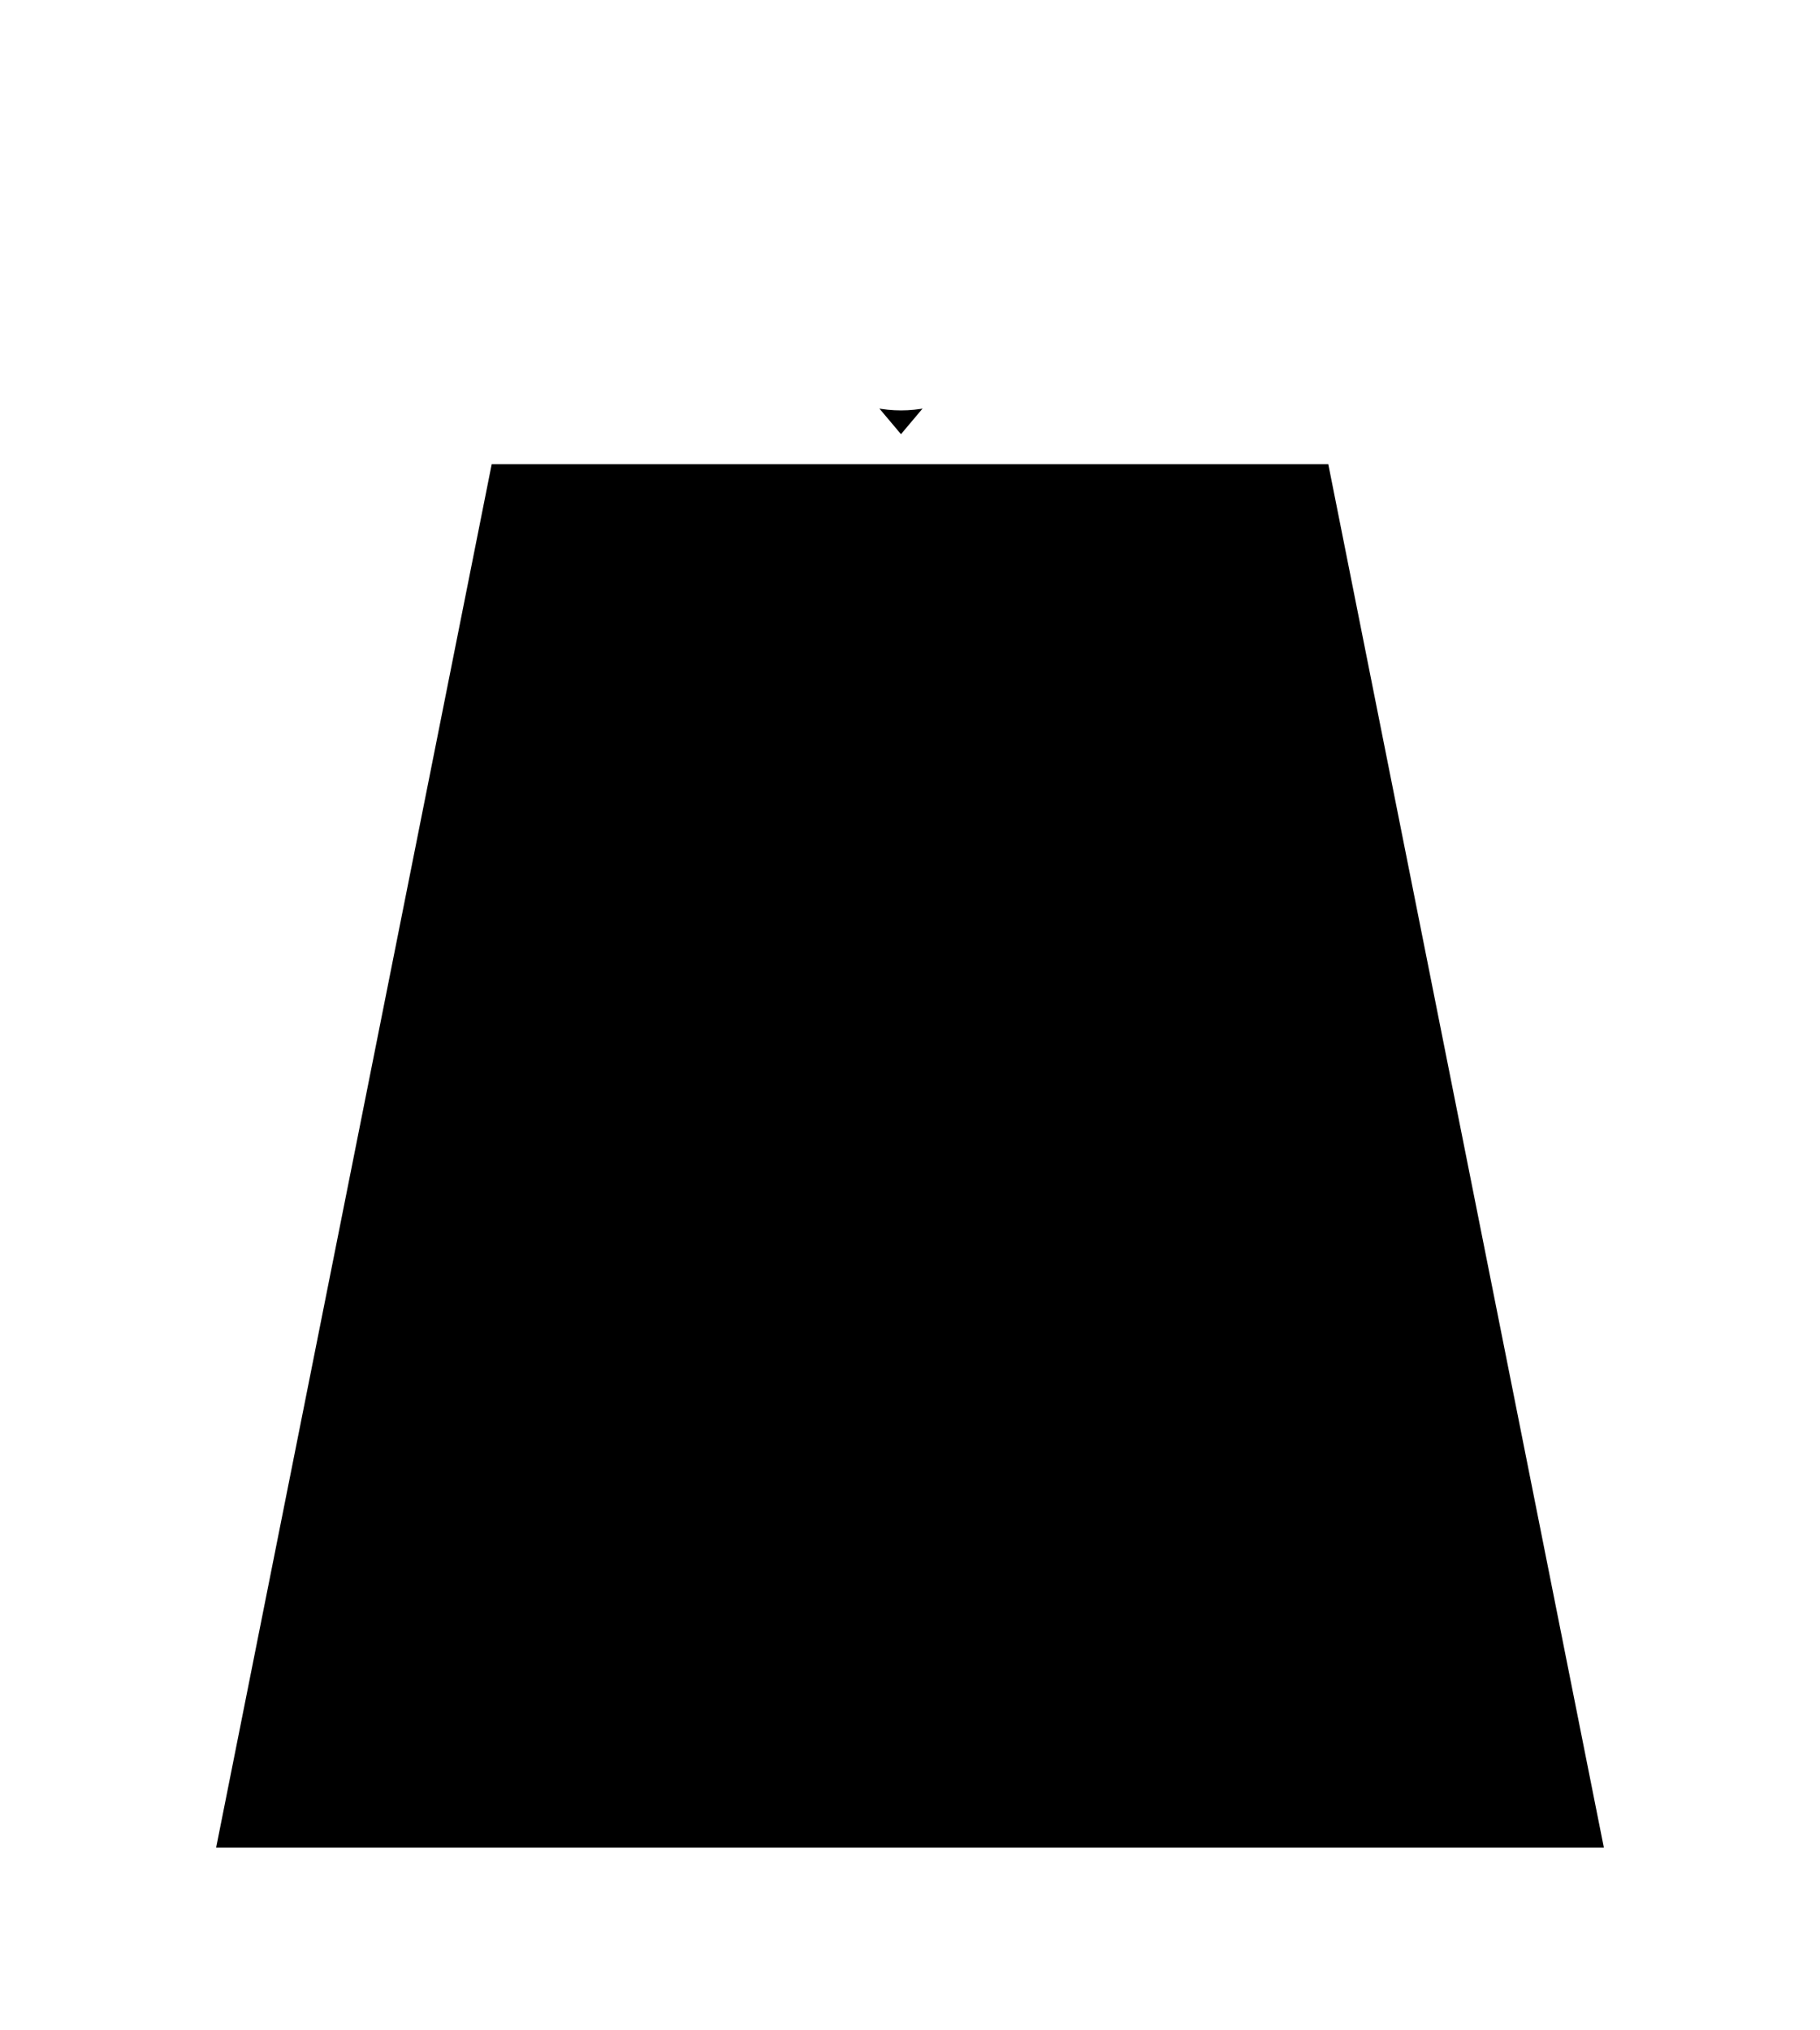<svg width="200" height="223" viewBox="0 0 200 223" fill="none" xmlns="http://www.w3.org/2000/svg">
<g filter="url(#filter0_d_469_771)">
<mask id="path-1-outside-1_469_771" maskUnits="userSpaceOnUse" x="6" y="0" width="192" height="215" fill="black">
<rect fill="white" x="6" width="192" height="215"/>
<path d="M101.01 8C111.424 8 119.866 16.443 119.866 26.857C119.866 31.483 118.199 35.719 115.435 39H154.529L188 207H16L49.471 39H86.584C83.819 35.719 82.152 31.483 82.152 26.857C82.152 16.443 90.595 8 101.01 8ZM112.737 38.963C112.767 38.934 112.797 38.907 112.826 38.878C112.797 38.907 112.767 38.934 112.737 38.963ZM88.549 38.21C88.725 38.403 88.905 38.593 89.09 38.777C88.905 38.593 88.725 38.403 88.549 38.21ZM113.007 38.696C113.055 38.648 113.103 38.598 113.15 38.549C113.103 38.598 113.055 38.648 113.007 38.696ZM113.266 38.429C113.318 38.374 113.369 38.318 113.42 38.263C113.369 38.318 113.318 38.374 113.266 38.429ZM113.542 38.129C113.59 38.075 113.638 38.021 113.686 37.967C113.638 38.021 113.59 38.075 113.542 38.129ZM113.827 37.804C113.855 37.772 113.882 37.739 113.909 37.707C113.882 37.739 113.855 37.772 113.827 37.804ZM88.016 37.596C88.051 37.638 88.087 37.681 88.122 37.723C88.087 37.681 88.051 37.638 88.016 37.596ZM87.762 37.281C87.816 37.35 87.871 37.419 87.927 37.487C87.871 37.419 87.816 37.35 87.762 37.281ZM114.106 37.469C114.125 37.446 114.144 37.423 114.162 37.4C114.144 37.423 114.125 37.446 114.106 37.469ZM114.336 37.179C114.377 37.126 114.418 37.074 114.458 37.02C114.418 37.074 114.377 37.126 114.336 37.179ZM114.564 36.877C114.611 36.814 114.658 36.751 114.704 36.688C114.658 36.751 114.611 36.814 114.564 36.877ZM114.785 36.573C114.847 36.485 114.908 36.397 114.969 36.308C114.908 36.397 114.847 36.485 114.785 36.573ZM87.069 36.337C87.1 36.382 87.132 36.427 87.163 36.472C87.132 36.427 87.1 36.382 87.069 36.337ZM115.011 36.245C115.062 36.169 115.112 36.093 115.162 36.016C115.112 36.093 115.062 36.169 115.011 36.245ZM115.24 35.895C115.283 35.828 115.325 35.761 115.366 35.693C115.325 35.761 115.283 35.828 115.24 35.895ZM115.457 35.545C115.494 35.483 115.531 35.42 115.567 35.357C115.531 35.42 115.494 35.483 115.457 35.545ZM86.423 35.31C86.453 35.362 86.483 35.414 86.514 35.466C86.483 35.414 86.453 35.362 86.423 35.31ZM115.664 35.19C115.695 35.136 115.726 35.081 115.757 35.026C115.726 35.081 115.695 35.136 115.664 35.19ZM115.865 34.828C115.902 34.759 115.939 34.69 115.976 34.62C115.939 34.69 115.902 34.759 115.865 34.828ZM86.043 34.62C86.06 34.654 86.078 34.687 86.096 34.72C86.078 34.687 86.06 34.654 86.043 34.62ZM116.053 34.47C116.085 34.406 116.116 34.342 116.147 34.278C116.116 34.342 116.085 34.406 116.053 34.47ZM85.867 34.272C85.886 34.31 85.905 34.348 85.924 34.386C85.905 34.348 85.886 34.31 85.867 34.272ZM116.226 34.118C116.253 34.061 116.28 34.003 116.307 33.945C116.28 34.003 116.253 34.061 116.226 34.118ZM85.689 33.898C85.713 33.948 85.736 33.998 85.76 34.048C85.736 33.998 85.713 33.948 85.689 33.898ZM116.399 33.744C116.428 33.681 116.455 33.618 116.482 33.555C116.455 33.618 116.428 33.681 116.399 33.744ZM85.493 33.454C85.526 33.531 85.559 33.607 85.593 33.684C85.559 33.607 85.526 33.531 85.493 33.454ZM116.574 33.341C116.609 33.258 116.642 33.174 116.676 33.09C116.642 33.174 116.609 33.258 116.574 33.341ZM85.37 33.157C85.393 33.215 85.418 33.273 85.441 33.33C85.418 33.273 85.393 33.215 85.37 33.157ZM101.01 20.625C97.568 20.625 94.777 23.415 94.777 26.857C94.778 30.299 97.568 33.09 101.01 33.09C104.452 33.09 107.242 30.299 107.242 26.857C107.242 23.415 104.452 20.625 101.01 20.625ZM116.707 33.01C116.747 32.907 116.787 32.804 116.825 32.7C116.787 32.804 116.747 32.907 116.707 33.01ZM117.076 31.969C117.006 32.19 116.932 32.41 116.853 32.627C116.932 32.41 117.006 32.19 117.076 31.969ZM85.064 32.338C85.088 32.407 85.112 32.477 85.137 32.546C85.112 32.477 85.088 32.407 85.064 32.338ZM84.959 32.02C84.976 32.071 84.992 32.123 85.009 32.175C84.992 32.123 84.976 32.071 84.959 32.02ZM117.113 31.852C117.142 31.759 117.171 31.665 117.198 31.57C117.171 31.665 117.142 31.759 117.113 31.852ZM117.236 31.439C117.255 31.371 117.272 31.304 117.29 31.236C117.272 31.304 117.255 31.371 117.236 31.439ZM84.728 31.237C84.743 31.294 84.759 31.351 84.774 31.407C84.759 31.351 84.743 31.294 84.728 31.237ZM117.505 30.342C117.457 30.569 117.406 30.795 117.349 31.02C117.406 30.795 117.457 30.569 117.505 30.342ZM84.439 29.967C84.454 30.043 84.468 30.119 84.483 30.195C84.468 30.119 84.454 30.043 84.439 29.967ZM92.944 28.517C92.969 28.635 92.996 28.753 93.025 28.87C92.993 28.741 92.964 28.61 92.938 28.479L92.944 28.517ZM117.845 27.725C117.825 28.108 117.792 28.489 117.747 28.865C117.809 28.348 117.848 27.823 117.861 27.292L117.845 27.725ZM109.03 28.711C109.048 28.634 109.066 28.557 109.081 28.48C109.066 28.557 109.048 28.634 109.03 28.711ZM117.84 25.908C117.857 26.222 117.866 26.539 117.866 26.857C117.866 26.539 117.857 26.222 117.84 25.908ZM117.779 25.14C117.805 25.394 117.826 25.65 117.84 25.908C117.826 25.65 117.805 25.394 117.779 25.14ZM117.482 23.269C117.467 23.199 117.453 23.129 117.437 23.06C117.453 23.129 117.467 23.199 117.482 23.269ZM117.169 22.048C117.15 21.984 117.131 21.919 117.111 21.855C117.131 21.919 117.15 21.984 117.169 22.048ZM117.086 21.777C117.053 21.672 117.019 21.568 116.984 21.464C117.019 21.568 117.053 21.672 117.086 21.777ZM116.936 21.321C116.907 21.238 116.878 21.156 116.848 21.073C116.878 21.156 116.907 21.238 116.936 21.321ZM116.813 20.981C116.778 20.886 116.742 20.792 116.705 20.697C116.742 20.792 116.778 20.886 116.813 20.981ZM116.65 20.561C116.619 20.485 116.589 20.408 116.557 20.332C116.589 20.408 116.619 20.485 116.65 20.561ZM116.465 20.119C116.447 20.078 116.429 20.037 116.411 19.996C116.429 20.037 116.447 20.078 116.465 20.119ZM116.3 19.753C116.274 19.698 116.249 19.643 116.223 19.589C116.249 19.643 116.274 19.698 116.3 19.753ZM116.128 19.395C116.102 19.342 116.076 19.29 116.05 19.238C116.076 19.29 116.102 19.342 116.128 19.395ZM115.924 18.995C115.902 18.954 115.88 18.913 115.858 18.872C115.88 18.913 115.902 18.954 115.924 18.995ZM102.974 18.862C102.86 18.834 102.746 18.808 102.631 18.785C102.746 18.808 102.86 18.834 102.974 18.862ZM102.631 18.785L102.264 18.72C102.259 18.719 102.255 18.718 102.251 18.718C102.379 18.737 102.505 18.76 102.631 18.785ZM115.766 18.705C115.731 18.643 115.696 18.58 115.661 18.519C115.696 18.58 115.731 18.643 115.766 18.705ZM102.037 18.69C101.975 18.683 101.914 18.673 101.852 18.667L101.839 18.666C101.905 18.673 101.971 18.682 102.037 18.69ZM115.573 18.366C115.535 18.301 115.498 18.236 115.459 18.172C115.498 18.236 115.535 18.301 115.573 18.366ZM115.363 18.016C115.325 17.953 115.286 17.891 115.247 17.829C115.286 17.891 115.325 17.953 115.363 18.016ZM115.152 17.683C115.106 17.611 115.059 17.54 115.012 17.47C115.059 17.54 115.106 17.611 115.152 17.683ZM114.932 17.352C114.892 17.295 114.853 17.237 114.812 17.18C114.853 17.237 114.892 17.295 114.932 17.352ZM114.668 16.977C114.635 16.932 114.602 16.887 114.568 16.842C114.602 16.887 114.635 16.932 114.668 16.977ZM114.441 16.672C114.405 16.623 114.367 16.575 114.33 16.527C114.367 16.575 114.405 16.623 114.441 16.672ZM114.188 16.347C114.154 16.303 114.118 16.259 114.083 16.216C114.118 16.259 114.154 16.303 114.188 16.347ZM113.926 16.026C113.894 15.989 113.863 15.951 113.831 15.914C113.863 15.951 113.894 15.989 113.926 16.026ZM113.671 15.729C113.635 15.688 113.598 15.647 113.562 15.606C113.598 15.647 113.635 15.688 113.671 15.729ZM113.395 15.423C113.362 15.388 113.33 15.353 113.298 15.318C113.33 15.353 113.362 15.388 113.395 15.423ZM113.129 15.142C113.089 15.101 113.05 15.06 113.01 15.02C113.05 15.06 113.089 15.101 113.129 15.142ZM112.853 14.862C112.797 14.807 112.74 14.753 112.684 14.698C112.74 14.753 112.797 14.807 112.853 14.862ZM112.604 14.622C112.542 14.563 112.48 14.505 112.417 14.447C112.48 14.505 112.542 14.563 112.604 14.622ZM112.245 14.292C112.217 14.267 112.189 14.241 112.16 14.216C112.189 14.241 112.217 14.267 112.245 14.292ZM111.96 14.042C111.915 14.004 111.87 13.966 111.825 13.928C111.87 13.966 111.915 14.004 111.96 14.042ZM111.664 13.794C111.608 13.748 111.552 13.703 111.495 13.658C111.552 13.703 111.608 13.748 111.664 13.794ZM111.364 13.556C111.31 13.513 111.256 13.471 111.201 13.43C111.256 13.471 111.31 13.513 111.364 13.556ZM111.004 13.282C110.962 13.251 110.919 13.22 110.876 13.19C110.919 13.22 110.962 13.251 111.004 13.282ZM110.721 13.077C110.656 13.032 110.591 12.987 110.526 12.942C110.591 12.987 110.656 13.032 110.721 13.077ZM110.368 12.835C110.324 12.806 110.28 12.776 110.235 12.747C110.28 12.776 110.324 12.806 110.368 12.835ZM110.003 12.598C109.978 12.582 109.954 12.566 109.929 12.551C109.954 12.566 109.978 12.582 110.003 12.598ZM108.617 11.81C108.561 11.782 108.505 11.754 108.448 11.727C108.505 11.754 108.561 11.782 108.617 11.81ZM108.276 11.643C108.207 11.609 108.137 11.577 108.067 11.545C108.137 11.577 108.207 11.609 108.276 11.643ZM107.901 11.469C107.837 11.44 107.772 11.412 107.707 11.384C107.772 11.412 107.837 11.44 107.901 11.469ZM107.517 11.303C107.477 11.286 107.437 11.269 107.396 11.253C107.437 11.269 107.477 11.286 107.517 11.303ZM106.371 10.871C106.328 10.857 106.285 10.842 106.241 10.828C106.285 10.842 106.328 10.857 106.371 10.871ZM102.674 10.081C102.688 10.082 102.702 10.084 102.717 10.085C102.702 10.084 102.688 10.082 102.674 10.081Z"/>
</mask>
<path d="M101.01 8C111.424 8 119.866 16.443 119.866 26.857C119.866 31.483 118.199 35.719 115.435 39H154.529L188 207H16L49.471 39H86.584C83.819 35.719 82.152 31.483 82.152 26.857C82.152 16.443 90.595 8 101.01 8ZM112.737 38.963C112.767 38.934 112.797 38.907 112.826 38.878C112.797 38.907 112.767 38.934 112.737 38.963ZM88.549 38.21C88.725 38.403 88.905 38.593 89.09 38.777C88.905 38.593 88.725 38.403 88.549 38.21ZM113.007 38.696C113.055 38.648 113.103 38.598 113.15 38.549C113.103 38.598 113.055 38.648 113.007 38.696ZM113.266 38.429C113.318 38.374 113.369 38.318 113.42 38.263C113.369 38.318 113.318 38.374 113.266 38.429ZM113.542 38.129C113.59 38.075 113.638 38.021 113.686 37.967C113.638 38.021 113.59 38.075 113.542 38.129ZM113.827 37.804C113.855 37.772 113.882 37.739 113.909 37.707C113.882 37.739 113.855 37.772 113.827 37.804ZM88.016 37.596C88.051 37.638 88.087 37.681 88.122 37.723C88.087 37.681 88.051 37.638 88.016 37.596ZM87.762 37.281C87.816 37.35 87.871 37.419 87.927 37.487C87.871 37.419 87.816 37.35 87.762 37.281ZM114.106 37.469C114.125 37.446 114.144 37.423 114.162 37.4C114.144 37.423 114.125 37.446 114.106 37.469ZM114.336 37.179C114.377 37.126 114.418 37.074 114.458 37.02C114.418 37.074 114.377 37.126 114.336 37.179ZM114.564 36.877C114.611 36.814 114.658 36.751 114.704 36.688C114.658 36.751 114.611 36.814 114.564 36.877ZM114.785 36.573C114.847 36.485 114.908 36.397 114.969 36.308C114.908 36.397 114.847 36.485 114.785 36.573ZM87.069 36.337C87.1 36.382 87.132 36.427 87.163 36.472C87.132 36.427 87.1 36.382 87.069 36.337ZM115.011 36.245C115.062 36.169 115.112 36.093 115.162 36.016C115.112 36.093 115.062 36.169 115.011 36.245ZM115.24 35.895C115.283 35.828 115.325 35.761 115.366 35.693C115.325 35.761 115.283 35.828 115.24 35.895ZM115.457 35.545C115.494 35.483 115.531 35.42 115.567 35.357C115.531 35.42 115.494 35.483 115.457 35.545ZM86.423 35.31C86.453 35.362 86.483 35.414 86.514 35.466C86.483 35.414 86.453 35.362 86.423 35.31ZM115.664 35.19C115.695 35.136 115.726 35.081 115.757 35.026C115.726 35.081 115.695 35.136 115.664 35.19ZM115.865 34.828C115.902 34.759 115.939 34.69 115.976 34.62C115.939 34.69 115.902 34.759 115.865 34.828ZM86.043 34.62C86.06 34.654 86.078 34.687 86.096 34.72C86.078 34.687 86.06 34.654 86.043 34.62ZM116.053 34.47C116.085 34.406 116.116 34.342 116.147 34.278C116.116 34.342 116.085 34.406 116.053 34.47ZM85.867 34.272C85.886 34.31 85.905 34.348 85.924 34.386C85.905 34.348 85.886 34.31 85.867 34.272ZM116.226 34.118C116.253 34.061 116.28 34.003 116.307 33.945C116.28 34.003 116.253 34.061 116.226 34.118ZM85.689 33.898C85.713 33.948 85.736 33.998 85.76 34.048C85.736 33.998 85.713 33.948 85.689 33.898ZM116.399 33.744C116.428 33.681 116.455 33.618 116.482 33.555C116.455 33.618 116.428 33.681 116.399 33.744ZM85.493 33.454C85.526 33.531 85.559 33.607 85.593 33.684C85.559 33.607 85.526 33.531 85.493 33.454ZM116.574 33.341C116.609 33.258 116.642 33.174 116.676 33.09C116.642 33.174 116.609 33.258 116.574 33.341ZM85.37 33.157C85.393 33.215 85.418 33.273 85.441 33.33C85.418 33.273 85.393 33.215 85.37 33.157ZM101.01 20.625C97.568 20.625 94.777 23.415 94.777 26.857C94.778 30.299 97.568 33.09 101.01 33.09C104.452 33.09 107.242 30.299 107.242 26.857C107.242 23.415 104.452 20.625 101.01 20.625ZM116.707 33.01C116.747 32.907 116.787 32.804 116.825 32.7C116.787 32.804 116.747 32.907 116.707 33.01ZM117.076 31.969C117.006 32.19 116.932 32.41 116.853 32.627C116.932 32.41 117.006 32.19 117.076 31.969ZM85.064 32.338C85.088 32.407 85.112 32.477 85.137 32.546C85.112 32.477 85.088 32.407 85.064 32.338ZM84.959 32.02C84.976 32.071 84.992 32.123 85.009 32.175C84.992 32.123 84.976 32.071 84.959 32.02ZM117.113 31.852C117.142 31.759 117.171 31.665 117.198 31.57C117.171 31.665 117.142 31.759 117.113 31.852ZM117.236 31.439C117.255 31.371 117.272 31.304 117.29 31.236C117.272 31.304 117.255 31.371 117.236 31.439ZM84.728 31.237C84.743 31.294 84.759 31.351 84.774 31.407C84.759 31.351 84.743 31.294 84.728 31.237ZM117.505 30.342C117.457 30.569 117.406 30.795 117.349 31.02C117.406 30.795 117.457 30.569 117.505 30.342ZM84.439 29.967C84.454 30.043 84.468 30.119 84.483 30.195C84.468 30.119 84.454 30.043 84.439 29.967ZM92.944 28.517C92.969 28.635 92.996 28.753 93.025 28.87C92.993 28.741 92.964 28.61 92.938 28.479L92.944 28.517ZM117.845 27.725C117.825 28.108 117.792 28.489 117.747 28.865C117.809 28.348 117.848 27.823 117.861 27.292L117.845 27.725ZM109.03 28.711C109.048 28.634 109.066 28.557 109.081 28.48C109.066 28.557 109.048 28.634 109.03 28.711ZM117.84 25.908C117.857 26.222 117.866 26.539 117.866 26.857C117.866 26.539 117.857 26.222 117.84 25.908ZM117.779 25.14C117.805 25.394 117.826 25.65 117.84 25.908C117.826 25.65 117.805 25.394 117.779 25.14ZM117.482 23.269C117.467 23.199 117.453 23.129 117.437 23.06C117.453 23.129 117.467 23.199 117.482 23.269ZM117.169 22.048C117.15 21.984 117.131 21.919 117.111 21.855C117.131 21.919 117.15 21.984 117.169 22.048ZM117.086 21.777C117.053 21.672 117.019 21.568 116.984 21.464C117.019 21.568 117.053 21.672 117.086 21.777ZM116.936 21.321C116.907 21.238 116.878 21.156 116.848 21.073C116.878 21.156 116.907 21.238 116.936 21.321ZM116.813 20.981C116.778 20.886 116.742 20.792 116.705 20.697C116.742 20.792 116.778 20.886 116.813 20.981ZM116.65 20.561C116.619 20.485 116.589 20.408 116.557 20.332C116.589 20.408 116.619 20.485 116.65 20.561ZM116.465 20.119C116.447 20.078 116.429 20.037 116.411 19.996C116.429 20.037 116.447 20.078 116.465 20.119ZM116.3 19.753C116.274 19.698 116.249 19.643 116.223 19.589C116.249 19.643 116.274 19.698 116.3 19.753ZM116.128 19.395C116.102 19.342 116.076 19.29 116.05 19.238C116.076 19.29 116.102 19.342 116.128 19.395ZM115.924 18.995C115.902 18.954 115.88 18.913 115.858 18.872C115.88 18.913 115.902 18.954 115.924 18.995ZM102.974 18.862C102.86 18.834 102.746 18.808 102.631 18.785C102.746 18.808 102.86 18.834 102.974 18.862ZM102.631 18.785L102.264 18.72C102.259 18.719 102.255 18.718 102.251 18.718C102.379 18.737 102.505 18.76 102.631 18.785ZM115.766 18.705C115.731 18.643 115.696 18.58 115.661 18.519C115.696 18.58 115.731 18.643 115.766 18.705ZM102.037 18.69C101.975 18.683 101.914 18.673 101.852 18.667L101.839 18.666C101.905 18.673 101.971 18.682 102.037 18.69ZM115.573 18.366C115.535 18.301 115.498 18.236 115.459 18.172C115.498 18.236 115.535 18.301 115.573 18.366ZM115.363 18.016C115.325 17.953 115.286 17.891 115.247 17.829C115.286 17.891 115.325 17.953 115.363 18.016ZM115.152 17.683C115.106 17.611 115.059 17.54 115.012 17.47C115.059 17.54 115.106 17.611 115.152 17.683ZM114.932 17.352C114.892 17.295 114.853 17.237 114.812 17.18C114.853 17.237 114.892 17.295 114.932 17.352ZM114.668 16.977C114.635 16.932 114.602 16.887 114.568 16.842C114.602 16.887 114.635 16.932 114.668 16.977ZM114.441 16.672C114.405 16.623 114.367 16.575 114.33 16.527C114.367 16.575 114.405 16.623 114.441 16.672ZM114.188 16.347C114.154 16.303 114.118 16.259 114.083 16.216C114.118 16.259 114.154 16.303 114.188 16.347ZM113.926 16.026C113.894 15.989 113.863 15.951 113.831 15.914C113.863 15.951 113.894 15.989 113.926 16.026ZM113.671 15.729C113.635 15.688 113.598 15.647 113.562 15.606C113.598 15.647 113.635 15.688 113.671 15.729ZM113.395 15.423C113.362 15.388 113.33 15.353 113.298 15.318C113.33 15.353 113.362 15.388 113.395 15.423ZM113.129 15.142C113.089 15.101 113.05 15.06 113.01 15.02C113.05 15.06 113.089 15.101 113.129 15.142ZM112.853 14.862C112.797 14.807 112.74 14.753 112.684 14.698C112.74 14.753 112.797 14.807 112.853 14.862ZM112.604 14.622C112.542 14.563 112.48 14.505 112.417 14.447C112.48 14.505 112.542 14.563 112.604 14.622ZM112.245 14.292C112.217 14.267 112.189 14.241 112.16 14.216C112.189 14.241 112.217 14.267 112.245 14.292ZM111.96 14.042C111.915 14.004 111.87 13.966 111.825 13.928C111.87 13.966 111.915 14.004 111.96 14.042ZM111.664 13.794C111.608 13.748 111.552 13.703 111.495 13.658C111.552 13.703 111.608 13.748 111.664 13.794ZM111.364 13.556C111.31 13.513 111.256 13.471 111.201 13.43C111.256 13.471 111.31 13.513 111.364 13.556ZM111.004 13.282C110.962 13.251 110.919 13.22 110.876 13.19C110.919 13.22 110.962 13.251 111.004 13.282ZM110.721 13.077C110.656 13.032 110.591 12.987 110.526 12.942C110.591 12.987 110.656 13.032 110.721 13.077ZM110.368 12.835C110.324 12.806 110.28 12.776 110.235 12.747C110.28 12.776 110.324 12.806 110.368 12.835ZM110.003 12.598C109.978 12.582 109.954 12.566 109.929 12.551C109.954 12.566 109.978 12.582 110.003 12.598ZM108.617 11.81C108.561 11.782 108.505 11.754 108.448 11.727C108.505 11.754 108.561 11.782 108.617 11.81ZM108.276 11.643C108.207 11.609 108.137 11.577 108.067 11.545C108.137 11.577 108.207 11.609 108.276 11.643ZM107.901 11.469C107.837 11.44 107.772 11.412 107.707 11.384C107.772 11.412 107.837 11.44 107.901 11.469ZM107.517 11.303C107.477 11.286 107.437 11.269 107.396 11.253C107.437 11.269 107.477 11.286 107.517 11.303ZM106.371 10.871C106.328 10.857 106.285 10.842 106.241 10.828C106.285 10.842 106.328 10.857 106.371 10.871ZM102.674 10.081C102.688 10.082 102.702 10.084 102.717 10.085C102.702 10.084 102.688 10.082 102.674 10.081Z" fill="black"/>
<path d="M101.01 8L101.01 0H101.01V8ZM119.866 26.857L127.866 26.858V26.857H119.866ZM115.435 39L109.317 33.845L98.232 47H115.435V39ZM154.529 39L162.375 37.437L161.093 31H154.529V39ZM188 207V215H197.751L195.846 205.437L188 207ZM16 207L8.154 205.437L6.249 215H16V207ZM49.471 39V31H42.907L41.625 37.437L49.471 39ZM86.584 39V47H103.787L92.701 33.845L86.584 39ZM82.152 26.857L74.152 26.857L74.152 26.858L82.152 26.857ZM112.737 38.963L107.17 33.218L118.304 44.708L112.737 38.963ZM112.826 38.878L118.435 44.583L107.218 33.173L112.826 38.878ZM88.549 38.21L94.461 32.82L82.636 43.599L88.549 38.21ZM89.09 38.777L83.433 44.434L94.747 33.121L89.09 38.777ZM113.007 38.696L107.313 33.077L118.701 44.316L113.007 38.696ZM113.15 38.549L118.912 44.099L107.389 32.999L113.15 38.549ZM113.266 38.429L107.45 32.936L119.082 43.922L113.266 38.429ZM113.42 38.263L119.309 43.678L107.531 32.848L113.42 38.263ZM113.542 38.129L107.596 32.777L119.488 43.481L113.542 38.129ZM113.686 37.967L119.7 43.242L107.671 32.691L113.686 37.967ZM113.827 37.804L107.746 32.605L119.908 43.002L113.827 37.804ZM113.909 37.707L120.029 42.86L107.79 32.554L113.909 37.707ZM88.016 37.596L94.179 32.496L81.852 42.695L88.016 37.596ZM88.122 37.723L82.008 42.882L94.236 32.563L88.122 37.723ZM87.762 37.281L94.046 32.33L81.478 42.232L87.762 37.281ZM87.927 37.487L81.721 42.536L94.133 32.439L87.927 37.487ZM114.106 37.469L107.894 32.429L120.319 42.509L114.106 37.469ZM114.162 37.4L120.401 42.408L107.923 32.393L114.162 37.4ZM114.336 37.179L108.015 32.276L120.657 42.082L114.336 37.179ZM114.458 37.02L120.837 41.849L108.079 32.192L114.458 37.02ZM114.564 36.877L108.135 32.117L120.994 41.638L114.564 36.877ZM114.704 36.688L121.199 41.358L108.209 32.017L114.704 36.688ZM114.785 36.573L108.252 31.957L121.319 41.19L114.785 36.573ZM114.969 36.308L121.589 40.798L108.348 31.817L114.969 36.308ZM87.069 36.337L93.681 31.832L80.458 40.841L87.069 36.337ZM87.163 36.472L80.596 41.04L93.73 31.903L87.163 36.472ZM115.011 36.245L108.37 31.784L121.651 40.707L115.011 36.245ZM115.162 36.016L121.874 40.368L108.45 31.663L115.162 36.016ZM115.24 35.895L108.491 31.599L121.989 40.19L115.24 35.895ZM115.366 35.693L122.175 39.893L108.557 31.494L115.366 35.693ZM115.457 35.545L108.605 31.416L122.309 39.674L115.457 35.545ZM115.567 35.357L122.472 39.398L108.663 31.317L115.567 35.357ZM86.423 35.31L93.341 31.293L79.505 39.328L86.423 35.31ZM86.514 35.466L79.639 39.557L93.388 31.375L86.514 35.466ZM115.664 35.19L108.713 31.23L122.615 39.152L115.664 35.19ZM115.757 35.026L122.751 38.909L108.762 31.143L115.757 35.026ZM115.865 34.828L108.819 31.04L122.911 38.617L115.865 34.828ZM115.976 34.62L123.074 38.31L108.877 30.93L115.976 34.62ZM86.043 34.62L93.141 30.931L78.944 38.309L86.043 34.62ZM86.096 34.72L79.022 38.457L93.169 30.983L86.096 34.72ZM116.053 34.47L108.918 30.852L123.188 38.088L116.053 34.47ZM116.147 34.278L123.328 37.805L108.967 30.751L116.147 34.278ZM85.867 34.272L93.049 30.748L78.685 37.795L85.867 34.272ZM85.924 34.386L78.769 37.964L93.079 30.808L85.924 34.386ZM116.226 34.118L109.008 30.668L123.443 37.569L116.226 34.118ZM116.307 33.945L123.563 37.313L109.05 30.577L116.307 33.945ZM85.689 33.898L92.957 30.552L78.422 37.242L85.689 33.898ZM85.76 34.048L78.526 37.465L92.993 30.631L85.76 34.048ZM116.399 33.744L109.099 30.472L123.7 37.016L116.399 33.744ZM116.482 33.555L123.823 36.736L109.142 30.373L116.482 33.555ZM85.493 33.454L92.854 30.321L78.132 36.587L85.493 33.454ZM85.593 33.684L78.28 36.927L92.906 30.441L85.593 33.684ZM116.574 33.341L109.191 30.262L123.958 36.42L116.574 33.341ZM116.676 33.09L124.108 36.049L109.243 30.13L116.676 33.09ZM85.37 33.157L92.79 30.166L77.951 36.149L85.37 33.157ZM85.441 33.33L78.056 36.404L92.827 30.256L85.441 33.33ZM101.01 20.625L101.01 12.625H101.01V20.625ZM94.777 26.857L86.777 26.857L86.777 26.858L94.777 26.857ZM101.01 33.09L101.01 41.09L101.01 41.09L101.01 33.09ZM107.242 26.857L115.242 26.858V26.857H107.242ZM116.707 33.01L109.259 30.088L124.155 35.931L116.707 33.01ZM116.825 32.7L124.329 35.474L109.321 29.927L116.825 32.7ZM117.076 31.969L124.7 34.392L109.452 29.545L117.076 31.969ZM116.853 32.627L109.336 29.889L124.369 35.365L116.853 32.627ZM85.064 32.338L92.63 29.738L77.499 34.938L85.064 32.338ZM85.137 32.546L77.606 35.245L92.668 29.847L85.137 32.546ZM84.959 32.02L92.575 29.572L77.343 34.467L84.959 32.02ZM85.009 32.175L77.417 34.697L92.601 29.653L85.009 32.175ZM117.113 31.852L109.472 29.485L124.755 34.221L117.113 31.852ZM117.198 31.57L124.88 33.803L109.516 29.337L117.198 31.57ZM117.236 31.439L109.536 29.269L124.936 33.608L117.236 31.439ZM117.29 31.236L125.017 33.309L109.563 29.163L117.29 31.236ZM84.728 31.237L92.454 29.164L77.001 33.311L84.728 31.237ZM84.774 31.407L77.07 33.562L92.479 29.253L84.774 31.407ZM117.505 30.342L125.334 31.987L109.676 28.696L117.505 30.342ZM117.349 31.02L109.595 29.05L125.102 32.989L117.349 31.02ZM84.439 29.967L92.304 28.5L76.575 31.433L84.439 29.967ZM84.483 30.195L76.64 31.771L92.327 28.62L84.483 30.195ZM92.944 28.517L85.07 29.93L85.087 30.026L85.107 30.121L92.944 28.517ZM93.025 28.87L85.267 30.82L100.784 26.92L93.025 28.87ZM92.938 28.479L100.783 26.912L85.063 29.892L92.938 28.479ZM117.845 27.725L125.834 28.13L125.837 28.081L125.839 28.031L117.845 27.725ZM117.747 28.865L109.803 27.922L125.691 29.808L117.747 28.865ZM117.861 27.292L125.859 27.494L109.867 26.985L117.861 27.292ZM109.03 28.711L101.234 26.916L116.826 30.506L109.03 28.711ZM109.081 28.48L116.926 30.048L101.236 26.911L109.081 28.48ZM117.84 25.908L109.852 26.352L117.84 25.908ZM116.984 21.464L124.564 18.906L109.404 24.022L116.984 21.464ZM116.936 21.321L109.379 23.948L124.492 18.695L116.936 21.321ZM116.848 21.073L124.362 18.328L109.333 23.818L116.848 21.073ZM116.813 20.981L109.315 23.77L124.312 18.193L116.813 20.981ZM116.705 20.697L124.151 17.773L109.259 23.622L116.705 20.697ZM116.65 20.561L109.23 23.551L124.071 17.572L116.65 20.561ZM116.557 20.332L123.932 17.233L109.181 23.431L116.557 20.332ZM116.465 20.119L109.133 23.32L123.797 16.918L116.465 20.119ZM116.411 19.996L123.717 16.736L109.105 23.256L116.411 19.996ZM116.3 19.753L109.047 23.129L123.553 16.377L116.3 19.753ZM116.223 19.589L123.439 16.135L109.007 23.043L116.223 19.589ZM116.128 19.395L108.957 22.941L123.299 15.848L116.128 19.395ZM116.05 19.238L123.183 15.617L108.916 22.859L116.05 19.238ZM115.924 18.995L108.85 22.732L122.998 15.258L115.924 18.995ZM115.858 18.872L122.901 15.077L108.816 22.667L115.858 18.872ZM102.974 18.862L101.071 26.633L104.876 11.092L102.974 18.862ZM102.264 18.72L103.667 10.844L103.57 10.826L103.472 10.812L102.264 18.72ZM102.251 18.718L103.447 10.808L101.055 26.628L102.251 18.718ZM115.766 18.705L108.767 22.58L122.765 14.83L115.766 18.705ZM115.661 18.519L122.61 14.555L108.712 22.482L115.661 18.519ZM102.037 18.69L101.048 26.629L103.026 10.752L102.037 18.69ZM101.852 18.667L102.66 10.708L102.563 10.698L102.465 10.691L101.852 18.667ZM101.839 18.666L102.452 10.69L101.043 26.626L101.839 18.666ZM115.573 18.366L108.666 22.402L122.481 14.33L115.573 18.366ZM115.459 18.172L122.312 14.044L108.606 22.3L115.459 18.172ZM115.363 18.016L108.556 22.218L122.171 13.813L115.363 18.016ZM115.247 17.829L121.999 13.539L108.495 22.12L115.247 17.829ZM115.152 17.683L108.445 22.043L121.86 13.322L115.152 17.683ZM115.012 17.47L121.652 13.009L108.371 21.931L115.012 17.47ZM114.932 17.352L108.329 21.869L121.535 12.836L114.932 17.352ZM114.812 17.18L121.359 12.581L108.266 21.778L114.812 17.18ZM114.668 16.977L108.19 21.672L121.146 12.284L114.668 16.977ZM114.568 16.842L120.999 12.083L108.137 21.6L114.568 16.842ZM114.441 16.672L108.071 21.511L120.812 11.833L114.441 16.672ZM114.33 16.527L120.648 11.62L108.012 21.434L114.33 16.527ZM114.188 16.347L107.937 21.339L120.44 11.355L114.188 16.347ZM114.083 16.216L120.284 11.162L107.882 21.27L114.083 16.216ZM113.926 16.026L107.798 21.17L120.053 10.883L113.926 16.026ZM113.831 15.914L119.914 10.718L107.748 21.11L113.831 15.914ZM113.671 15.729L107.664 21.013L119.678 10.446L113.671 15.729ZM113.562 15.606L119.517 10.265L107.606 20.948L113.562 15.606ZM113.395 15.423L107.518 20.851L119.271 9.995L113.395 15.423ZM113.298 15.318L119.129 9.841L107.467 20.796L113.298 15.318ZM113.129 15.142L107.378 20.703L118.88 9.581L113.129 15.142ZM113.01 15.02L118.705 9.401L107.315 20.638L113.01 15.02ZM112.853 14.862L107.232 20.555L118.473 9.17L112.853 14.862ZM112.684 14.698L118.225 8.928L107.142 20.468L112.684 14.698ZM112.604 14.622L107.101 20.428L118.108 8.816L112.604 14.622ZM112.417 14.447L117.832 8.559L107.001 20.336L112.417 14.447ZM112.245 14.292L106.911 20.254L117.58 8.33L112.245 14.292ZM112.16 14.216L117.454 8.218L106.866 20.213L112.16 14.216ZM111.96 14.042L106.76 20.122L117.16 7.962L111.96 14.042ZM111.825 13.928L116.961 7.794L106.689 20.061L111.825 13.928ZM111.664 13.794L106.604 19.991L116.724 7.597L111.664 13.794ZM111.495 13.658L116.475 7.397L106.515 19.919L111.495 13.658ZM111.364 13.556L106.446 19.865L116.283 7.246L111.364 13.556ZM111.201 13.43L116.042 7.061L106.36 19.798L111.201 13.43ZM111.004 13.282L106.256 19.721L115.752 6.844L111.004 13.282ZM110.876 13.19L115.564 6.707L106.188 19.672L110.876 13.19ZM110.721 13.077L106.107 19.613L115.335 6.542L110.721 13.077ZM110.526 12.942L115.048 6.343L106.004 19.542L110.526 12.942ZM110.368 12.835L105.921 19.485L114.815 6.185L110.368 12.835ZM110.235 12.747L114.619 6.055L105.851 19.439L110.235 12.747ZM110.003 12.598L105.729 19.36L114.277 5.835L110.003 12.598ZM109.929 12.551L114.167 5.766L105.69 19.335L109.929 12.551ZM108.617 11.81L105.002 18.947L112.233 4.674L108.617 11.81ZM108.448 11.727L111.983 4.55L104.913 18.903L108.448 11.727ZM108.276 11.643L104.824 18.859L111.729 4.426L108.276 11.643ZM108.067 11.545L111.421 4.282L104.714 18.808L108.067 11.545ZM107.901 11.469L104.627 18.768L111.175 4.169L107.901 11.469ZM107.707 11.384L110.888 4.044L104.526 18.724L107.707 11.384ZM107.517 11.303L104.426 18.682L110.607 3.924L107.517 11.303ZM107.396 11.253L110.43 3.85L104.363 18.656L107.396 11.253ZM106.371 10.871L103.828 18.456L108.914 3.286L106.371 10.871ZM106.241 10.828L108.722 3.222L103.76 18.434L106.241 10.828ZM101.01 8L101.01 16C107.005 16 111.866 20.861 111.866 26.857H119.866H127.866C127.866 12.025 115.843 0 101.01 8.32199e-10L101.01 8ZM119.866 26.857L111.866 26.857C111.866 29.526 110.913 31.951 109.317 33.845L115.435 39L121.552 44.155C125.485 39.487 127.866 33.442 127.866 26.858L119.866 26.857ZM115.435 39V47L154.529 47V39V31H115.435V39ZM154.529 39L146.683 40.563L180.154 208.563L188 207L195.846 205.437L162.375 37.437L154.529 39ZM188 207V199H16V207V215H188V207ZM16 207L23.846 208.563L57.316 40.563L49.471 39L41.625 37.437L8.154 205.437L16 207ZM49.471 39V47H86.584V39V31L49.471 31V39ZM86.584 39L92.701 33.845C91.106 31.951 90.152 29.526 90.152 26.857L82.152 26.857L74.152 26.858C74.152 33.441 76.533 39.487 80.466 44.155L86.584 39ZM82.152 26.857H90.152C90.152 20.861 95.013 16 101.01 16V8V0C86.177 0 74.152 12.025 74.152 26.857L82.152 26.857ZM112.737 38.963L118.304 44.708C118.286 44.726 118.273 44.738 118.27 44.741C118.269 44.742 118.266 44.745 118.28 44.731C118.29 44.722 118.311 44.702 118.335 44.679C118.361 44.655 118.395 44.622 118.435 44.583L112.826 38.878L107.218 33.173C107.243 33.148 107.262 33.13 107.273 33.12C107.282 33.11 107.289 33.105 107.283 33.109C107.282 33.111 107.281 33.112 107.279 33.114C107.277 33.115 107.275 33.118 107.272 33.12C107.266 33.126 107.258 33.133 107.249 33.142C107.231 33.159 107.203 33.186 107.17 33.218L112.737 38.963ZM112.826 38.878L107.218 33.173C107.243 33.148 107.262 33.13 107.273 33.12C107.283 33.11 107.289 33.105 107.283 33.109C107.282 33.111 107.281 33.112 107.279 33.114C107.277 33.115 107.275 33.118 107.272 33.12C107.266 33.126 107.258 33.133 107.249 33.142C107.231 33.159 107.203 33.186 107.17 33.218L112.737 38.963L118.304 44.708C118.286 44.726 118.273 44.738 118.27 44.741C118.269 44.742 118.266 44.745 118.28 44.731C118.29 44.722 118.311 44.703 118.335 44.679C118.361 44.655 118.395 44.622 118.435 44.583L112.826 38.878ZM88.549 38.21L82.636 43.599C82.888 43.876 83.154 44.155 83.433 44.434L89.09 38.777L94.747 33.121C94.656 33.03 94.561 32.931 94.461 32.821L88.549 38.21ZM89.09 38.777L94.747 33.12C94.657 33.03 94.562 32.931 94.461 32.82L88.549 38.21L82.637 43.599C82.888 43.875 83.153 44.155 83.433 44.434L89.09 38.777ZM113.007 38.696L118.701 44.316C118.78 44.236 118.852 44.162 118.912 44.099L113.15 38.549L107.389 32.999C107.354 33.035 107.33 33.059 107.313 33.077L113.007 38.696ZM113.15 38.549L107.389 32.999C107.354 33.035 107.331 33.059 107.313 33.077L113.007 38.696L118.701 44.316C118.78 44.236 118.851 44.162 118.912 44.099L113.15 38.549ZM113.266 38.429L119.082 43.922C119.171 43.828 119.25 43.741 119.309 43.678L113.42 38.263L107.531 32.848C107.487 32.896 107.464 32.92 107.45 32.935L113.266 38.429ZM113.42 38.263L107.531 32.848C107.487 32.895 107.465 32.92 107.45 32.936L113.266 38.429L119.082 43.922C119.171 43.828 119.25 43.741 119.309 43.678L113.42 38.263ZM113.542 38.129L119.488 43.481C119.574 43.386 119.651 43.298 119.7 43.242L113.686 37.967L107.671 32.691C107.625 32.744 107.607 32.765 107.596 32.777L113.542 38.129ZM113.686 37.967L107.671 32.691C107.625 32.744 107.607 32.765 107.596 32.777L113.542 38.129L119.488 43.481C119.574 43.386 119.651 43.298 119.7 43.242L113.686 37.967ZM113.827 37.804L119.908 43.002C119.948 42.955 119.988 42.908 120.029 42.86L113.909 37.707L107.79 32.554C107.776 32.571 107.761 32.588 107.746 32.605L113.827 37.804ZM113.909 37.707L107.789 32.554C107.776 32.571 107.761 32.588 107.746 32.605L113.827 37.804L119.908 43.002C119.948 42.955 119.988 42.908 120.029 42.86L113.909 37.707ZM88.016 37.596L81.852 42.695C81.916 42.773 81.978 42.846 82.008 42.882L88.122 37.723L94.236 32.563C94.195 32.515 94.185 32.503 94.18 32.496L88.016 37.596ZM88.122 37.723L94.236 32.563C94.195 32.515 94.185 32.503 94.179 32.496L88.016 37.596L81.852 42.695C81.916 42.773 81.978 42.846 82.008 42.882L88.122 37.723ZM87.762 37.281L81.478 42.232C81.56 42.337 81.641 42.438 81.721 42.536L87.927 37.487L94.133 32.439C94.101 32.4 94.072 32.364 94.046 32.33L87.762 37.281ZM87.927 37.487L94.133 32.439C94.101 32.401 94.073 32.364 94.046 32.33L87.762 37.281L81.478 42.233C81.56 42.337 81.641 42.438 81.721 42.536L87.927 37.487ZM114.106 37.469L120.319 42.509C120.315 42.514 120.313 42.517 120.314 42.515C120.315 42.514 120.316 42.512 120.318 42.51C120.32 42.508 120.324 42.504 120.327 42.5C120.338 42.485 120.367 42.45 120.401 42.408L114.162 37.4L107.923 32.393C107.932 32.382 107.938 32.374 107.941 32.371C107.944 32.367 107.945 32.366 107.942 32.37C107.94 32.371 107.939 32.373 107.936 32.377C107.934 32.38 107.93 32.384 107.926 32.389C107.919 32.398 107.907 32.412 107.894 32.429L114.106 37.469ZM114.162 37.4L107.923 32.393C107.932 32.382 107.938 32.374 107.941 32.371C107.944 32.367 107.945 32.366 107.942 32.369C107.941 32.371 107.939 32.373 107.936 32.377C107.934 32.38 107.93 32.384 107.926 32.389C107.919 32.398 107.907 32.412 107.894 32.429L114.106 37.469L120.319 42.509C120.315 42.514 120.313 42.517 120.314 42.515C120.319 42.509 120.317 42.512 120.327 42.5C120.338 42.486 120.367 42.45 120.401 42.408L114.162 37.4ZM114.336 37.179L120.657 42.082C120.67 42.065 120.759 41.952 120.837 41.849L114.458 37.02L108.079 32.192C108.084 32.186 108.083 32.187 108.072 32.202C108.066 32.209 108.059 32.218 108.049 32.231C108.041 32.242 108.028 32.259 108.015 32.276L114.336 37.179ZM114.458 37.02L108.079 32.192C108.084 32.186 108.083 32.187 108.072 32.202C108.066 32.209 108.059 32.218 108.049 32.231C108.041 32.242 108.027 32.259 108.015 32.276L114.336 37.179L120.657 42.082C120.67 42.065 120.759 41.952 120.837 41.849L114.458 37.02ZM114.564 36.877L120.994 41.638C121.093 41.504 120.941 41.709 121.063 41.545C121.096 41.5 121.144 41.434 121.199 41.358L114.704 36.688L108.209 32.017C108.218 32.004 108.22 32.002 108.206 32.02C108.199 32.03 108.192 32.04 108.179 32.057C108.168 32.072 108.152 32.093 108.135 32.116L114.564 36.877ZM114.704 36.688L108.209 32.017C108.218 32.004 108.22 32.002 108.206 32.02C108.2 32.03 108.192 32.04 108.179 32.057C108.168 32.072 108.152 32.094 108.135 32.117L114.564 36.877L120.994 41.638C121.083 41.518 120.951 41.695 121.063 41.545C121.096 41.5 121.144 41.434 121.199 41.358L114.704 36.688ZM114.785 36.573L121.319 41.19C121.417 41.05 121.508 40.918 121.589 40.799L114.969 36.308L108.348 31.817C108.309 31.875 108.277 31.92 108.252 31.956L114.785 36.573ZM114.969 36.308L108.348 31.817C108.309 31.875 108.277 31.92 108.252 31.957L114.785 36.573L121.319 41.19C121.417 41.05 121.508 40.919 121.589 40.798L114.969 36.308ZM87.069 36.337L80.458 40.841C80.501 40.904 80.538 40.958 80.56 40.989C80.591 41.034 80.587 41.027 80.596 41.04L87.163 36.472L93.73 31.903C93.716 31.882 93.702 31.863 93.693 31.85C93.689 31.843 93.683 31.836 93.68 31.832C93.677 31.827 93.674 31.823 93.672 31.82C93.662 31.806 93.668 31.815 93.681 31.832L87.069 36.337ZM87.163 36.472L93.73 31.903C93.716 31.882 93.702 31.863 93.693 31.85C93.689 31.843 93.683 31.836 93.68 31.832C93.677 31.827 93.674 31.823 93.672 31.82C93.662 31.806 93.668 31.815 93.681 31.832L87.069 36.337L80.458 40.842C80.501 40.904 80.538 40.958 80.56 40.989C80.591 41.034 80.587 41.027 80.596 41.04L87.163 36.472ZM115.011 36.245L121.651 40.707C121.73 40.59 121.804 40.477 121.874 40.368L115.162 36.016L108.45 31.663C108.42 31.709 108.394 31.748 108.37 31.784L115.011 36.245ZM115.162 36.016L108.45 31.663C108.42 31.708 108.394 31.748 108.37 31.784L115.011 36.245L121.651 40.706C121.73 40.59 121.804 40.477 121.874 40.368L115.162 36.016ZM115.24 35.895L121.989 40.19C122.054 40.088 122.116 39.989 122.175 39.893L115.366 35.693L108.557 31.494C108.533 31.533 108.511 31.568 108.491 31.599L115.24 35.895ZM115.366 35.693L108.557 31.494C108.533 31.532 108.511 31.567 108.491 31.599L115.24 35.895L121.989 40.19C122.054 40.088 122.116 39.989 122.175 39.893L115.366 35.693ZM115.457 35.545L122.309 39.674C122.382 39.553 122.465 39.41 122.472 39.398L115.567 35.357L108.663 31.317C108.651 31.338 108.639 31.358 108.63 31.372C108.621 31.388 108.615 31.398 108.61 31.407C108.599 31.425 108.6 31.425 108.605 31.416L115.457 35.545ZM115.567 35.357L108.663 31.317C108.65 31.338 108.639 31.358 108.63 31.372C108.621 31.388 108.615 31.398 108.61 31.407C108.599 31.425 108.6 31.425 108.605 31.416L115.457 35.545L122.309 39.674C122.382 39.553 122.464 39.411 122.472 39.398L115.567 35.357ZM86.423 35.31L79.505 39.328C79.526 39.364 79.581 39.46 79.639 39.557L86.514 35.466L93.388 31.375C93.389 31.376 93.386 31.371 93.378 31.357C93.374 31.35 93.369 31.342 93.363 31.331C93.355 31.318 93.351 31.31 93.341 31.293L86.423 35.31ZM86.514 35.466L93.388 31.374C93.389 31.376 93.386 31.371 93.378 31.357C93.374 31.35 93.369 31.342 93.363 31.331C93.36 31.325 93.356 31.32 93.353 31.313C93.349 31.307 93.345 31.3 93.341 31.293L86.423 35.31L79.505 39.328C79.525 39.364 79.581 39.46 79.639 39.557L86.514 35.466ZM115.664 35.19L122.615 39.152C122.637 39.112 122.694 39.013 122.751 38.909L115.757 35.026L108.762 31.143C108.763 31.143 108.76 31.148 108.751 31.163C108.742 31.18 108.732 31.196 108.714 31.229L115.664 35.19ZM115.757 35.026L108.762 31.143C108.763 31.143 108.76 31.148 108.751 31.163C108.742 31.18 108.732 31.196 108.713 31.23L115.664 35.19L122.615 39.151C122.637 39.112 122.694 39.012 122.751 38.909L115.757 35.026ZM115.865 34.828L122.911 38.617C122.954 38.538 123.012 38.429 123.074 38.31L115.976 34.62L108.877 30.93C108.867 30.95 108.851 30.98 108.819 31.039L115.865 34.828ZM115.976 34.62L108.877 30.931C108.867 30.95 108.851 30.98 108.819 31.04L115.865 34.828L122.911 38.617C122.954 38.538 123.012 38.43 123.074 38.31L115.976 34.62ZM86.043 34.62L78.944 38.309C78.972 38.362 78.995 38.406 79.007 38.428C79.01 38.434 79.013 38.44 79.015 38.444C79.018 38.448 79.019 38.451 79.02 38.454C79.023 38.459 79.023 38.459 79.022 38.456L86.096 34.72L93.169 30.983C93.159 30.964 93.151 30.948 93.144 30.936C93.141 30.93 93.139 30.925 93.136 30.921C93.134 30.917 93.133 30.914 93.132 30.912C93.129 30.907 93.129 30.907 93.131 30.91C93.132 30.913 93.136 30.92 93.142 30.931L86.043 34.62ZM86.096 34.72L93.169 30.983C93.159 30.964 93.151 30.948 93.144 30.936C93.141 30.93 93.139 30.925 93.137 30.921C93.134 30.917 93.133 30.914 93.132 30.912C93.129 30.907 93.129 30.907 93.131 30.91C93.132 30.913 93.136 30.92 93.141 30.931L86.043 34.62L78.945 38.309C78.972 38.362 78.995 38.406 79.007 38.428C79.01 38.434 79.013 38.44 79.015 38.444C79.018 38.448 79.019 38.451 79.02 38.453C79.023 38.459 79.023 38.459 79.022 38.457L86.096 34.72ZM116.053 34.47L123.188 38.088C123.25 37.965 123.315 37.832 123.328 37.805L116.147 34.278L108.967 30.751C108.958 30.77 108.948 30.791 108.941 30.804C108.934 30.819 108.929 30.829 108.924 30.838C108.916 30.856 108.915 30.858 108.918 30.852L116.053 34.47ZM116.147 34.278L108.967 30.752C108.958 30.77 108.948 30.791 108.941 30.804C108.934 30.819 108.929 30.829 108.924 30.838C108.916 30.856 108.915 30.858 108.918 30.852L116.053 34.47L123.188 38.088C123.25 37.965 123.315 37.832 123.328 37.805L116.147 34.278ZM85.867 34.272L78.685 37.795C78.715 37.856 78.743 37.913 78.768 37.963L85.924 34.386L93.079 30.808C93.066 30.782 93.057 30.763 93.05 30.748L85.867 34.272ZM85.924 34.386L93.079 30.808C93.067 30.783 93.057 30.763 93.049 30.748L85.867 34.272L78.685 37.795C78.715 37.856 78.743 37.913 78.769 37.964L85.924 34.386ZM116.226 34.118L123.443 37.569C123.493 37.464 123.538 37.367 123.563 37.313L116.307 33.945L109.05 30.577C109.021 30.639 109.013 30.657 109.008 30.668L116.226 34.118ZM116.307 33.945L109.05 30.577C109.022 30.639 109.013 30.657 109.008 30.668L116.226 34.118L123.443 37.569C123.493 37.464 123.538 37.367 123.563 37.313L116.307 33.945ZM85.689 33.898L78.422 37.242C78.462 37.329 78.499 37.408 78.526 37.465L85.76 34.048L92.993 30.631C92.973 30.588 92.963 30.566 92.957 30.553L85.689 33.898ZM85.76 34.048L92.993 30.631C92.973 30.588 92.963 30.566 92.957 30.552L85.689 33.898L78.422 37.243C78.462 37.329 78.499 37.407 78.526 37.465L85.76 34.048ZM116.399 33.744L123.7 37.016C123.752 36.9 123.8 36.788 123.822 36.736L116.482 33.555L109.142 30.373C109.11 30.448 109.103 30.463 109.099 30.472L116.399 33.744ZM116.482 33.555L109.142 30.373C109.11 30.448 109.103 30.463 109.099 30.472L116.399 33.744L123.7 37.016C123.752 36.899 123.8 36.788 123.823 36.736L116.482 33.555ZM85.493 33.454L78.132 36.587C78.178 36.695 78.227 36.808 78.279 36.926L85.593 33.684L92.906 30.441C92.891 30.407 92.874 30.367 92.854 30.321L85.493 33.454ZM85.593 33.684L92.906 30.441C92.891 30.407 92.874 30.367 92.854 30.321L85.493 33.454L78.132 36.588C78.178 36.694 78.227 36.808 78.28 36.927L85.593 33.684ZM116.574 33.341L123.958 36.42C124.021 36.269 124.077 36.127 124.108 36.05L116.676 33.09L109.243 30.13C109.208 30.22 109.197 30.247 109.191 30.261L116.574 33.341ZM116.676 33.09L109.243 30.13C109.208 30.22 109.197 30.246 109.191 30.262L116.574 33.341L123.958 36.42C124.021 36.269 124.077 36.127 124.108 36.049L116.676 33.09ZM85.37 33.157L77.951 36.149C77.995 36.258 78.039 36.365 78.056 36.404L85.441 33.33L92.827 30.256C92.819 30.237 92.816 30.229 92.81 30.214C92.805 30.202 92.801 30.193 92.798 30.185C92.791 30.169 92.789 30.164 92.79 30.166L85.37 33.157ZM85.441 33.33L92.827 30.256C92.812 30.22 92.805 30.204 92.798 30.185C92.791 30.169 92.789 30.164 92.79 30.166L85.37 33.157L77.951 36.149C77.995 36.258 78.039 36.364 78.056 36.404L85.441 33.33ZM101.01 20.625V12.625C93.149 12.625 86.777 18.997 86.777 26.857H94.777H102.777C102.777 27.834 101.986 28.625 101.01 28.625V20.625ZM94.777 26.857L86.777 26.858C86.778 34.717 93.149 41.09 101.01 41.09V33.09V25.09C101.986 25.09 102.777 25.881 102.777 26.857L94.777 26.857ZM101.01 33.09L101.01 41.09C108.87 41.09 115.242 34.718 115.242 26.858L107.242 26.857L99.242 26.857C99.242 25.881 100.033 25.09 101.009 25.09L101.01 33.09ZM107.242 26.857H115.242C115.242 18.997 108.87 12.625 101.01 12.625L101.01 20.625L101.009 28.625C100.034 28.625 99.242 27.834 99.242 26.857H107.242ZM116.707 33.01L124.155 35.931C124.21 35.791 124.269 35.637 124.329 35.474L116.825 32.7L109.321 29.927C109.305 29.971 109.285 30.024 109.26 30.088L116.707 33.01ZM116.825 32.7L109.321 29.927C109.305 29.971 109.285 30.023 109.259 30.088L116.707 33.01L124.155 35.931C124.21 35.791 124.269 35.637 124.329 35.474L116.825 32.7ZM117.076 31.969L109.452 29.545C109.41 29.677 109.372 29.79 109.336 29.889L116.853 32.627L124.369 35.365C124.492 35.029 124.601 34.703 124.7 34.392L117.076 31.969ZM116.853 32.627L124.369 35.365C124.492 35.029 124.601 34.703 124.7 34.392L117.076 31.969L109.452 29.545C109.41 29.677 109.372 29.79 109.336 29.889L116.853 32.627ZM85.064 32.338L77.499 34.938C77.511 34.974 77.558 35.112 77.606 35.245L85.137 32.546L92.668 29.847C92.669 29.852 92.668 29.848 92.661 29.829C92.658 29.819 92.654 29.808 92.649 29.793C92.645 29.78 92.636 29.756 92.63 29.738L85.064 32.338ZM85.137 32.546L92.668 29.846C92.669 29.852 92.668 29.848 92.661 29.829C92.658 29.819 92.654 29.808 92.649 29.793C92.645 29.78 92.636 29.756 92.63 29.738L85.064 32.338L77.499 34.938C77.511 34.974 77.558 35.112 77.606 35.245L85.137 32.546ZM84.959 32.02L77.343 34.467C77.342 34.466 77.343 34.469 77.346 34.478C77.347 34.48 77.355 34.507 77.359 34.52C77.371 34.555 77.391 34.62 77.417 34.697L85.009 32.175L92.601 29.653C92.606 29.667 92.609 29.676 92.609 29.679C92.611 29.682 92.61 29.682 92.608 29.674C92.607 29.671 92.606 29.667 92.604 29.66C92.602 29.655 92.599 29.647 92.597 29.639C92.591 29.622 92.584 29.599 92.575 29.572L84.959 32.02ZM85.009 32.175L92.601 29.653C92.605 29.666 92.609 29.676 92.609 29.679C92.611 29.682 92.61 29.682 92.608 29.675C92.607 29.671 92.606 29.667 92.604 29.66C92.602 29.655 92.599 29.647 92.597 29.639C92.591 29.622 92.584 29.599 92.575 29.572L84.959 32.02L77.343 34.467C77.342 34.466 77.343 34.469 77.346 34.478C77.347 34.48 77.355 34.508 77.359 34.52C77.371 34.555 77.391 34.62 77.417 34.697L85.009 32.175ZM117.113 31.852L124.755 34.221C124.794 34.094 124.837 33.953 124.88 33.803L117.198 31.57L109.516 29.337C109.505 29.376 109.491 29.424 109.472 29.485L117.113 31.852ZM117.198 31.57L109.516 29.338C109.505 29.376 109.491 29.424 109.472 29.485L117.113 31.852L124.755 34.22C124.794 34.094 124.837 33.953 124.88 33.803L117.198 31.57ZM117.236 31.439L124.936 33.608C124.968 33.497 124.993 33.402 125.004 33.358C125.007 33.346 125.01 33.335 125.012 33.327C125.014 33.318 125.016 33.313 125.017 33.309C125.019 33.3 125.019 33.302 125.017 33.31L117.29 31.236L109.563 29.163C109.552 29.204 109.543 29.241 109.536 29.265C109.533 29.277 109.53 29.289 109.528 29.297C109.526 29.306 109.524 29.312 109.523 29.317C109.52 29.327 109.521 29.325 109.523 29.318C109.525 29.311 109.529 29.293 109.536 29.269L117.236 31.439ZM117.29 31.236L109.563 29.163C109.552 29.204 109.543 29.241 109.536 29.265C109.533 29.277 109.53 29.289 109.528 29.297C109.526 29.306 109.524 29.312 109.523 29.317C109.52 29.327 109.521 29.325 109.523 29.318C109.525 29.311 109.529 29.293 109.536 29.269L117.236 31.439L124.937 33.608C124.968 33.497 124.993 33.402 125.004 33.358C125.007 33.346 125.01 33.335 125.012 33.327C125.014 33.318 125.016 33.313 125.017 33.309C125.019 33.3 125.019 33.302 125.017 33.309L117.29 31.236ZM84.728 31.237L77.001 33.311C77.029 33.415 77.056 33.512 77.07 33.562L84.774 31.407L92.479 29.253C92.461 29.19 92.457 29.173 92.454 29.164L84.728 31.237ZM84.774 31.407L92.479 29.253C92.461 29.19 92.457 29.173 92.454 29.164L84.728 31.237L77.001 33.311C77.029 33.415 77.056 33.511 77.07 33.562L84.774 31.407ZM117.505 30.342L109.676 28.696C109.646 28.837 109.619 28.953 109.595 29.05L117.349 31.02L125.102 32.989C125.192 32.638 125.268 32.301 125.334 31.987L117.505 30.342ZM117.349 31.02L125.102 32.989C125.192 32.638 125.268 32.301 125.334 31.988L117.505 30.342L109.676 28.696C109.646 28.837 109.619 28.953 109.595 29.05L117.349 31.02ZM84.439 29.967L76.575 31.433C76.592 31.523 76.614 31.641 76.64 31.771L84.483 30.195L92.327 28.62C92.322 28.598 92.316 28.564 92.304 28.5L84.439 29.967ZM84.483 30.195L92.327 28.62C92.322 28.598 92.316 28.564 92.304 28.5L84.439 29.967L76.575 31.433C76.592 31.522 76.614 31.641 76.64 31.771L84.483 30.195ZM92.944 28.517L85.107 30.121C85.159 30.376 85.214 30.61 85.267 30.82L93.025 28.87L100.784 26.92C100.781 26.908 100.78 26.902 100.779 26.901C100.779 26.899 100.78 26.904 100.782 26.913L92.944 28.517ZM93.025 28.87L100.784 26.92C100.787 26.931 100.786 26.929 100.783 26.912L92.938 28.479L85.092 30.045C85.142 30.292 85.199 30.551 85.267 30.82L93.025 28.87ZM92.938 28.479L85.063 29.892L85.07 29.93L92.944 28.517L100.819 27.103L100.812 27.065L92.938 28.479ZM117.845 27.725L109.855 27.32C109.846 27.507 109.828 27.707 109.803 27.922L117.747 28.865L125.691 29.808C125.755 29.27 125.805 28.71 125.834 28.13L117.845 27.725ZM117.747 28.865L125.691 29.808C125.78 29.059 125.839 28.287 125.859 27.494L117.861 27.292L109.864 27.09C109.857 27.359 109.837 27.636 109.803 27.922L117.747 28.865ZM117.861 27.292L109.867 26.985L109.851 27.418L117.845 27.725L125.839 28.031L125.855 27.599L117.861 27.292ZM109.03 28.711L116.826 30.506C116.843 30.434 116.885 30.253 116.926 30.048L109.081 28.48L101.236 26.911C101.239 26.895 101.242 26.883 101.244 26.876C101.245 26.868 101.246 26.864 101.246 26.864C101.246 26.865 101.245 26.869 101.243 26.878C101.241 26.887 101.238 26.899 101.234 26.916L109.03 28.711ZM109.081 28.48L101.236 26.911C101.239 26.895 101.242 26.883 101.244 26.876C101.245 26.868 101.246 26.864 101.246 26.864C101.246 26.865 101.245 26.869 101.243 26.878C101.241 26.887 101.238 26.899 101.234 26.916L109.03 28.711L116.826 30.506C116.843 30.434 116.885 30.253 116.926 30.048L109.081 28.48ZM117.84 25.908L109.852 26.352C109.861 26.52 109.866 26.689 109.866 26.857H117.866H125.866C125.866 26.389 125.853 25.925 125.828 25.465L117.84 25.908ZM117.866 26.857H125.866C125.866 26.389 125.853 25.925 125.828 25.465L117.84 25.908L109.852 26.352C109.861 26.52 109.866 26.689 109.866 26.857H117.866ZM117.779 25.14L109.82 25.945C109.834 26.087 109.845 26.223 109.852 26.352L117.84 25.908L125.828 25.465C125.806 25.078 125.776 24.701 125.739 24.334L117.779 25.14ZM117.84 25.908L125.828 25.465C125.806 25.078 125.776 24.701 125.739 24.334L117.779 25.14L109.82 25.945C109.834 26.087 109.845 26.223 109.852 26.352L117.84 25.908ZM117.482 23.269L125.301 21.573C125.297 21.554 125.264 21.4 125.233 21.265L117.437 23.06L109.641 24.855C109.638 24.845 109.639 24.846 109.643 24.866C109.645 24.875 109.647 24.887 109.651 24.904C109.654 24.919 109.659 24.942 109.664 24.964L117.482 23.269ZM117.437 23.06L109.64 24.855C109.638 24.845 109.639 24.846 109.643 24.866C109.645 24.875 109.647 24.887 109.651 24.904C109.654 24.919 109.659 24.941 109.664 24.964L117.482 23.269L125.301 21.573C125.296 21.554 125.264 21.4 125.233 21.265L117.437 23.06ZM117.169 22.048L124.837 19.769C124.835 19.762 124.791 19.61 124.752 19.485L117.111 21.855L109.471 24.226C109.467 24.215 109.467 24.213 109.472 24.232C109.475 24.241 109.478 24.252 109.483 24.268C109.487 24.283 109.494 24.305 109.5 24.327L117.169 22.048ZM117.111 21.855L109.471 24.226C109.467 24.215 109.467 24.213 109.472 24.232C109.475 24.241 109.478 24.252 109.483 24.268C109.487 24.283 109.494 24.305 109.5 24.327L117.169 22.048L124.838 19.769C124.835 19.762 124.791 19.61 124.752 19.485L117.111 21.855ZM117.086 21.777L124.715 19.369C124.679 19.256 124.626 19.088 124.564 18.906L116.984 21.464L109.404 24.022C109.413 24.047 109.427 24.089 109.457 24.186L117.086 21.777ZM116.984 21.464L109.404 24.022C109.413 24.047 109.427 24.089 109.457 24.186L117.086 21.777L124.715 19.369C124.679 19.256 124.626 19.088 124.564 18.906L116.984 21.464ZM116.936 21.321L124.492 18.695C124.461 18.605 124.415 18.473 124.362 18.328L116.848 21.073L109.333 23.818C109.341 23.838 109.353 23.872 109.379 23.948L116.936 21.321ZM116.848 21.073L109.333 23.818C109.341 23.838 109.353 23.872 109.379 23.948L116.936 21.321L124.492 18.695C124.461 18.605 124.415 18.473 124.362 18.328L116.848 21.073ZM116.813 20.981L124.312 18.193C124.264 18.064 124.21 17.923 124.151 17.773L116.705 20.697L109.259 23.622C109.274 23.66 109.292 23.708 109.315 23.77L116.813 20.981ZM116.705 20.697L109.259 23.622C109.274 23.66 109.292 23.709 109.315 23.77L116.813 20.981L124.312 18.193C124.264 18.064 124.21 17.923 124.151 17.773L116.705 20.697ZM116.65 20.561L124.071 17.572C124.045 17.507 123.991 17.373 123.932 17.233L116.557 20.332L109.181 23.431C109.186 23.443 109.194 23.463 109.23 23.551L116.65 20.561ZM116.557 20.332L109.181 23.431C109.186 23.443 109.194 23.463 109.23 23.551L116.65 20.561L124.071 17.572C124.045 17.507 123.991 17.373 123.932 17.233L116.557 20.332ZM116.465 20.119L123.797 16.918C123.792 16.907 123.794 16.913 123.777 16.872C123.764 16.844 123.743 16.794 123.717 16.736L116.411 19.996L109.105 23.256C109.098 23.239 109.094 23.23 109.1 23.243C109.101 23.246 109.102 23.249 109.104 23.254C109.106 23.258 109.109 23.265 109.112 23.27C109.117 23.283 109.125 23.3 109.133 23.32L116.465 20.119ZM116.411 19.996L109.105 23.256C109.098 23.239 109.094 23.23 109.1 23.243C109.101 23.246 109.102 23.249 109.104 23.254C109.106 23.258 109.109 23.265 109.112 23.27C109.117 23.283 109.125 23.3 109.133 23.32L116.465 20.119L123.797 16.918C123.792 16.907 123.794 16.913 123.777 16.872C123.764 16.844 123.743 16.794 123.717 16.737L116.411 19.996ZM116.3 19.753L123.553 16.377C123.527 16.322 123.485 16.232 123.439 16.135L116.223 19.589L109.007 23.043C109.012 23.055 109.022 23.075 109.047 23.129L116.3 19.753ZM116.223 19.589L109.007 23.043C109.012 23.055 109.022 23.075 109.047 23.128L116.3 19.753L123.553 16.377C123.527 16.322 123.485 16.232 123.439 16.135L116.223 19.589ZM116.128 19.395L123.299 15.848C123.267 15.784 123.228 15.705 123.183 15.617L116.05 19.238L108.916 22.859C108.925 22.876 108.937 22.9 108.957 22.941L116.128 19.395ZM116.05 19.238L108.916 22.859C108.925 22.876 108.937 22.9 108.957 22.941L116.128 19.395L123.299 15.848C123.267 15.784 123.228 15.705 123.183 15.617L116.05 19.238ZM115.924 18.995L122.998 15.258C122.979 15.223 122.941 15.152 122.901 15.077L115.858 18.872L108.816 22.667C108.819 22.674 108.825 22.685 108.85 22.732L115.924 18.995ZM115.858 18.872L108.816 22.667C108.819 22.674 108.826 22.685 108.85 22.732L115.924 18.995L122.998 15.258C122.979 15.223 122.941 15.152 122.901 15.077L115.858 18.872ZM102.974 18.862L104.876 11.092C104.699 11.048 104.465 10.993 104.198 10.94L102.631 18.785L101.064 26.63C101.044 26.626 101.034 26.624 101.035 26.624C101.037 26.625 101.048 26.627 101.071 26.633L102.974 18.862ZM102.631 18.785L101.064 26.63C101.044 26.626 101.034 26.624 101.035 26.624C101.037 26.625 101.048 26.627 101.071 26.633L102.974 18.862L104.876 11.092C104.699 11.048 104.465 10.993 104.198 10.94L102.631 18.785ZM102.631 18.785L104.034 10.909L103.667 10.844L102.264 18.72L100.86 26.596L101.227 26.661L102.631 18.785ZM102.264 18.72L103.472 10.812C103.477 10.812 103.481 10.813 103.482 10.813C103.482 10.813 103.483 10.813 103.483 10.813C103.482 10.813 103.482 10.813 103.482 10.813C103.482 10.813 103.481 10.813 103.481 10.813C103.479 10.813 103.475 10.812 103.469 10.811C103.464 10.81 103.456 10.809 103.447 10.808L102.251 18.718L101.055 26.628C101.048 26.627 101.042 26.626 101.039 26.625C101.036 26.625 101.034 26.625 101.034 26.625C101.035 26.625 101.034 26.625 101.035 26.625C101.036 26.625 101.038 26.625 101.039 26.625C101.043 26.626 101.048 26.627 101.055 26.628L102.264 18.72ZM102.251 18.718L101.055 26.628C101.041 26.626 101.035 26.625 101.036 26.625C101.038 26.625 101.047 26.627 101.064 26.63L102.631 18.785L104.198 10.94C103.982 10.897 103.728 10.85 103.447 10.808L102.251 18.718ZM115.766 18.705L122.765 14.83C122.726 14.76 122.671 14.662 122.61 14.555L115.661 18.519L108.712 22.482C108.722 22.499 108.737 22.526 108.767 22.58L115.766 18.705ZM115.661 18.519L108.712 22.482C108.722 22.499 108.737 22.526 108.767 22.58L115.766 18.705L122.765 14.83C122.726 14.76 122.671 14.662 122.61 14.555L115.661 18.519ZM102.037 18.69L103.026 10.752C103.046 10.754 103.058 10.756 103.051 10.755C103.048 10.755 103.045 10.754 103.035 10.753C103.027 10.752 103.014 10.75 102.999 10.748C102.946 10.741 102.817 10.724 102.66 10.708L101.852 18.667L101.043 26.626C100.992 26.621 100.952 26.616 100.928 26.613C100.915 26.612 100.905 26.61 100.899 26.61C100.893 26.609 100.89 26.608 100.89 26.608C100.891 26.608 100.893 26.609 100.9 26.61C100.903 26.61 100.908 26.611 100.913 26.611C100.918 26.612 100.924 26.613 100.93 26.614C100.943 26.616 100.96 26.618 100.979 26.62C100.999 26.623 101.022 26.626 101.048 26.629L102.037 18.69ZM101.852 18.667L102.465 10.691L102.452 10.69L101.839 18.666L101.225 26.642L101.238 26.643L101.852 18.667ZM101.839 18.666L101.043 26.626C101.001 26.622 100.968 26.618 100.948 26.616C100.938 26.615 100.93 26.614 100.925 26.613C100.92 26.613 100.917 26.612 100.918 26.612C100.918 26.612 100.92 26.613 100.926 26.613C100.929 26.614 100.932 26.614 100.937 26.615C100.941 26.615 100.946 26.616 100.951 26.617C100.962 26.618 100.976 26.62 100.992 26.622C101.008 26.624 101.027 26.626 101.048 26.629L102.037 18.69L103.026 10.752C103.034 10.753 103.037 10.753 103.024 10.752C103.018 10.751 102.986 10.746 102.959 10.743C102.9 10.735 102.78 10.72 102.635 10.706L101.839 18.666ZM115.573 18.366L122.481 14.33C122.471 14.314 122.387 14.169 122.312 14.044L115.459 18.172L108.606 22.3C108.601 22.291 108.601 22.291 108.612 22.31C108.617 22.319 108.624 22.329 108.633 22.346C108.641 22.36 108.654 22.381 108.666 22.402L115.573 18.366ZM115.459 18.172L108.606 22.3C108.601 22.291 108.601 22.291 108.612 22.31C108.617 22.319 108.624 22.33 108.633 22.346C108.641 22.36 108.654 22.381 108.666 22.402L115.573 18.366L122.481 14.33C122.471 14.314 122.387 14.169 122.312 14.044L115.459 18.172ZM115.363 18.016L122.171 13.813C122.139 13.763 122.072 13.653 121.999 13.539L115.247 17.829L108.495 22.12C108.501 22.129 108.51 22.144 108.556 22.218L115.363 18.016ZM115.247 17.829L108.495 22.12C108.501 22.129 108.51 22.144 108.556 22.218L115.363 18.016L122.171 13.813C122.139 13.762 122.072 13.653 121.999 13.539L115.247 17.829ZM115.152 17.683L121.86 13.322C121.793 13.22 121.724 13.116 121.652 13.009L115.012 17.47L108.371 21.931C108.394 21.965 108.419 22.002 108.445 22.043L115.152 17.683ZM115.012 17.47L108.371 21.931C108.394 21.965 108.419 22.002 108.445 22.043L115.152 17.683L121.86 13.322C121.793 13.22 121.724 13.115 121.653 13.009L115.012 17.47ZM114.932 17.352L121.535 12.836C121.508 12.797 121.435 12.689 121.359 12.581L114.812 17.18L108.266 21.778C108.265 21.777 108.268 21.781 108.279 21.797C108.285 21.805 108.291 21.814 108.3 21.827C108.304 21.833 108.308 21.839 108.313 21.846C108.318 21.853 108.323 21.861 108.329 21.869L114.932 17.352ZM114.812 17.18L108.266 21.778C108.265 21.777 108.268 21.781 108.279 21.797C108.285 21.805 108.291 21.814 108.3 21.827C108.304 21.833 108.308 21.839 108.313 21.846C108.318 21.853 108.323 21.861 108.329 21.869L114.932 17.352L121.535 12.836C121.508 12.797 121.435 12.689 121.359 12.581L114.812 17.18ZM114.668 16.977L121.146 12.283C121.089 12.205 121.037 12.135 120.999 12.083L114.568 16.842L108.137 21.6C108.166 21.639 108.181 21.659 108.19 21.672L114.668 16.977ZM114.568 16.842L108.137 21.6C108.166 21.639 108.181 21.659 108.19 21.672L114.668 16.977L121.146 12.284C121.089 12.205 121.037 12.134 120.999 12.084L114.568 16.842ZM114.441 16.672L120.812 11.833C120.747 11.748 120.687 11.67 120.648 11.62L114.33 16.527L108.012 21.434C108.048 21.481 108.062 21.499 108.071 21.511L114.441 16.672ZM114.33 16.527L108.012 21.434C108.048 21.481 108.062 21.499 108.07 21.51L114.441 16.672L120.812 11.833C120.747 11.748 120.687 11.669 120.649 11.62L114.33 16.527ZM114.188 16.347L120.44 11.354C120.393 11.296 120.341 11.231 120.284 11.162L114.083 16.216L107.882 21.27C107.896 21.287 107.914 21.309 107.937 21.339L114.188 16.347ZM114.083 16.216L107.882 21.27C107.896 21.287 107.914 21.31 107.937 21.339L114.188 16.347L120.44 11.355C120.393 11.296 120.341 11.231 120.284 11.162L114.083 16.216ZM113.926 16.026L120.053 10.883C120.034 10.86 119.974 10.788 119.914 10.718L113.831 15.914L107.749 21.111C107.747 21.109 107.749 21.112 107.758 21.122C107.763 21.127 107.768 21.133 107.775 21.141C107.778 21.145 107.782 21.15 107.786 21.155C107.79 21.159 107.794 21.165 107.798 21.17L113.926 16.026ZM113.831 15.914L107.748 21.11C107.747 21.109 107.75 21.112 107.758 21.122C107.763 21.127 107.768 21.133 107.775 21.142C107.778 21.145 107.781 21.15 107.786 21.154C107.789 21.159 107.794 21.164 107.798 21.17L113.926 16.026L120.053 10.883C120.034 10.86 119.974 10.788 119.914 10.718L113.831 15.914ZM113.671 15.729L119.678 10.446C119.621 10.381 119.567 10.32 119.517 10.265L113.562 15.606L107.606 20.948C107.63 20.974 107.648 20.995 107.664 21.013L113.671 15.729ZM113.562 15.606L107.606 20.948C107.63 20.974 107.649 20.996 107.664 21.013L113.671 15.729L119.678 10.446C119.621 10.381 119.567 10.32 119.517 10.265L113.562 15.606ZM113.395 15.423L119.271 9.995C119.253 9.974 119.264 9.987 119.228 9.947C119.205 9.923 119.17 9.885 119.129 9.841L113.298 15.318L107.467 20.796C107.458 20.787 107.455 20.783 107.465 20.794C107.47 20.799 107.475 20.804 107.485 20.815C107.493 20.824 107.505 20.837 107.518 20.851L113.395 15.423ZM113.298 15.318L107.467 20.796C107.458 20.787 107.455 20.783 107.465 20.794C107.47 20.799 107.475 20.805 107.485 20.815C107.493 20.824 107.505 20.837 107.518 20.851L113.395 15.423L119.271 9.995C119.252 9.974 119.265 9.988 119.228 9.947C119.205 9.923 119.17 9.885 119.129 9.841L113.298 15.318ZM113.129 15.142L118.88 9.581C118.826 9.525 118.767 9.464 118.705 9.401L113.01 15.02L107.315 20.638C107.332 20.655 107.353 20.677 107.378 20.703L113.129 15.142ZM113.01 15.02L107.315 20.638C107.332 20.656 107.353 20.677 107.378 20.702L113.129 15.142L118.88 9.581C118.826 9.525 118.767 9.464 118.705 9.401L113.01 15.02ZM112.853 14.862L118.473 9.17C118.378 9.075 118.29 8.991 118.225 8.928L112.684 14.698L107.142 20.468C107.19 20.515 107.215 20.539 107.232 20.555L112.853 14.862ZM112.684 14.698L107.142 20.468C107.191 20.515 107.216 20.539 107.232 20.555L112.853 14.862L118.473 9.17C118.378 9.075 118.29 8.99 118.225 8.928L112.684 14.698ZM112.604 14.622L118.108 8.816C118.009 8.722 117.915 8.635 117.832 8.559L112.417 14.447L107.002 20.336C107.044 20.375 107.076 20.405 107.101 20.428L112.604 14.622ZM112.417 14.447L107.001 20.336C107.045 20.375 107.076 20.405 107.101 20.428L112.604 14.622L118.108 8.816C118.009 8.722 117.915 8.635 117.833 8.559L112.417 14.447ZM112.245 14.292L117.58 8.33C117.582 8.332 117.582 8.332 117.578 8.328C117.575 8.326 117.573 8.324 117.569 8.321C117.566 8.318 117.561 8.313 117.556 8.309C117.537 8.292 117.499 8.258 117.454 8.218L112.16 14.216L106.866 20.213C106.857 20.205 106.85 20.2 106.848 20.197C106.846 20.195 106.845 20.195 106.849 20.199C106.851 20.201 106.854 20.203 106.857 20.206C106.861 20.209 106.865 20.213 106.87 20.218C106.88 20.226 106.894 20.239 106.911 20.254L112.245 14.292ZM112.16 14.216L106.866 20.213C106.857 20.205 106.85 20.2 106.848 20.197C106.846 20.195 106.845 20.195 106.849 20.199C106.851 20.201 106.854 20.203 106.857 20.206C106.861 20.209 106.865 20.213 106.87 20.218C106.88 20.226 106.894 20.239 106.911 20.254L112.245 14.292L117.58 8.33C117.582 8.332 117.582 8.332 117.577 8.328C117.575 8.326 117.573 8.324 117.569 8.321C117.566 8.318 117.561 8.313 117.556 8.309C117.537 8.292 117.499 8.258 117.454 8.218L112.16 14.216ZM111.96 14.042L117.16 7.962C117.106 7.917 117.037 7.858 116.961 7.794L111.825 13.928L106.689 20.061C106.703 20.073 106.724 20.091 106.76 20.122L111.96 14.042ZM111.825 13.928L106.689 20.061C106.703 20.073 106.724 20.091 106.76 20.122L111.96 14.042L117.16 7.962C117.106 7.916 117.037 7.858 116.961 7.794L111.825 13.928ZM111.664 13.794L116.724 7.597C116.626 7.518 116.536 7.446 116.475 7.397L111.495 13.658L106.515 19.919C106.567 19.96 106.59 19.979 106.604 19.991L111.664 13.794ZM111.495 13.658L106.515 19.919C106.567 19.961 106.59 19.979 106.604 19.99L111.664 13.794L116.724 7.597C116.626 7.518 116.536 7.446 116.475 7.397L111.495 13.658ZM111.364 13.556L116.283 7.246C116.228 7.204 116.14 7.135 116.042 7.061L111.201 13.43L106.36 19.799C106.372 19.808 106.392 19.823 106.446 19.865L111.364 13.556ZM111.201 13.43L106.36 19.798C106.372 19.808 106.392 19.823 106.446 19.865L111.364 13.556L116.283 7.246C116.228 7.204 116.14 7.135 116.043 7.061L111.201 13.43ZM111.004 13.282L115.752 6.844C115.701 6.806 115.656 6.773 115.626 6.752C115.548 6.695 115.62 6.747 115.564 6.707L110.876 13.19L106.188 19.672C106.204 19.683 106.219 19.694 106.229 19.702C106.241 19.71 106.248 19.715 106.254 19.72C106.267 19.729 106.265 19.727 106.256 19.721L111.004 13.282ZM110.876 13.19L106.188 19.672C106.204 19.683 106.219 19.694 106.229 19.702C106.241 19.71 106.248 19.715 106.254 19.72C106.267 19.729 106.265 19.727 106.256 19.721L111.004 13.282L115.752 6.844C115.701 6.806 115.656 6.773 115.626 6.752C115.553 6.699 115.615 6.744 115.564 6.707L110.876 13.19ZM110.721 13.077L115.335 6.542C115.224 6.464 115.123 6.394 115.048 6.343L110.526 12.942L106.004 19.542C106.06 19.58 106.088 19.6 106.107 19.613L110.721 13.077ZM110.526 12.942L106.004 19.542C106.06 19.58 106.089 19.6 106.107 19.613L110.721 13.077L115.335 6.542C115.224 6.464 115.123 6.394 115.049 6.343L110.526 12.942ZM110.368 12.835L114.815 6.185C114.749 6.14 114.684 6.097 114.619 6.055L110.235 12.747L105.851 19.439C105.876 19.455 105.899 19.47 105.921 19.485L110.368 12.835ZM110.235 12.747L105.851 19.439C105.876 19.455 105.899 19.471 105.921 19.485L110.368 12.835L114.815 6.185C114.749 6.14 114.683 6.097 114.62 6.055L110.235 12.747ZM110.003 12.598L114.277 5.835C114.266 5.828 114.272 5.832 114.246 5.815C114.228 5.804 114.2 5.786 114.167 5.766L109.929 12.551L105.69 19.336C105.682 19.331 105.678 19.328 105.686 19.333C105.69 19.336 105.694 19.338 105.702 19.343C105.709 19.347 105.718 19.354 105.729 19.36L110.003 12.598ZM109.929 12.551L105.69 19.335C105.682 19.331 105.679 19.328 105.686 19.333C105.69 19.336 105.694 19.338 105.702 19.343C105.708 19.347 105.718 19.354 105.729 19.36L110.003 12.598L114.277 5.835C114.266 5.828 114.272 5.832 114.246 5.815C114.228 5.804 114.2 5.787 114.168 5.766L109.929 12.551ZM108.617 11.81L112.232 4.674C112.129 4.622 112.031 4.574 111.983 4.55L108.448 11.727L104.913 18.903C104.978 18.935 104.993 18.943 105.002 18.947L108.617 11.81ZM108.448 11.727L104.913 18.903C104.979 18.935 104.993 18.943 105.002 18.947L108.617 11.81L112.233 4.674C112.129 4.622 112.031 4.573 111.983 4.55L108.448 11.727ZM108.276 11.643L111.729 4.426C111.602 4.365 111.483 4.31 111.421 4.282L108.067 11.545L104.714 18.808C104.791 18.844 104.812 18.854 104.824 18.859L108.276 11.643ZM108.067 11.545L104.714 18.808C104.792 18.844 104.812 18.854 104.823 18.859L108.276 11.643L111.729 4.426C111.602 4.365 111.483 4.31 111.421 4.282L108.067 11.545ZM107.901 11.469L111.175 4.169C111.051 4.114 110.921 4.058 110.888 4.044L107.707 11.384L104.526 18.724C104.544 18.732 104.565 18.741 104.577 18.746C104.592 18.753 104.602 18.757 104.611 18.761C104.629 18.769 104.632 18.77 104.627 18.768L107.901 11.469ZM107.707 11.384L104.526 18.724C104.544 18.732 104.565 18.741 104.577 18.746C104.592 18.753 104.602 18.757 104.611 18.761C104.63 18.769 104.632 18.77 104.627 18.768L107.901 11.469L111.175 4.169C111.051 4.114 110.92 4.057 110.889 4.044L107.707 11.384ZM107.517 11.303L110.607 3.924C110.553 3.901 110.493 3.876 110.43 3.85L107.396 11.253L104.363 18.656C104.38 18.662 104.4 18.671 104.426 18.682L107.517 11.303ZM107.396 11.253L104.363 18.656C104.38 18.663 104.4 18.671 104.426 18.682L107.517 11.303L110.607 3.924C110.553 3.901 110.493 3.876 110.43 3.85L107.396 11.253ZM106.371 10.871L108.914 3.286C108.852 3.265 108.788 3.244 108.722 3.222L106.241 10.828L103.761 18.434C103.781 18.441 103.804 18.448 103.828 18.456L106.371 10.871ZM106.241 10.828L103.76 18.434C103.781 18.441 103.804 18.448 103.828 18.456L106.371 10.871L108.914 3.286C108.852 3.265 108.788 3.244 108.722 3.222L106.241 10.828ZM102.674 10.081L101.894 18.043C101.928 18.046 101.956 18.049 101.974 18.05C101.983 18.051 101.99 18.052 101.995 18.052C101.999 18.053 102.004 18.053 102.004 18.053C102.005 18.053 102.004 18.053 102.001 18.053C101.998 18.052 101.992 18.052 101.985 18.051C101.971 18.05 101.947 18.048 101.916 18.045L102.717 10.085L103.517 2.125C103.48 2.121 103.448 2.118 103.427 2.117C103.407 2.115 103.39 2.113 103.387 2.113C103.383 2.113 103.384 2.113 103.385 2.113C103.386 2.113 103.39 2.113 103.396 2.114C103.406 2.115 103.427 2.117 103.454 2.119L102.674 10.081ZM102.717 10.085L103.517 2.125C103.48 2.121 103.448 2.118 103.427 2.116C103.407 2.115 103.39 2.113 103.387 2.113C103.383 2.113 103.384 2.113 103.385 2.113C103.386 2.113 103.39 2.113 103.396 2.114C103.406 2.115 103.427 2.117 103.454 2.119L102.674 10.081L101.894 18.043C101.928 18.046 101.956 18.049 101.974 18.05C101.983 18.051 101.99 18.052 101.995 18.052C101.999 18.053 102.004 18.053 102.004 18.053C102.005 18.053 102.004 18.053 102.001 18.053C101.998 18.052 101.992 18.052 101.985 18.051C101.971 18.05 101.947 18.048 101.916 18.045L102.717 10.085Z" fill="white" mask="url(#path-1-outside-1_469_771)"/>
</g>
<defs>
<filter id="filter0_d_469_771" x="0.25" y="0" width="199.5" height="223" filterUnits="userSpaceOnUse" color-interpolation-filters="sRGB">
<feFlood flood-opacity="0" result="BackgroundImageFix"/>
<feColorMatrix in="SourceAlpha" type="matrix" values="0 0 0 0 0 0 0 0 0 0 0 0 0 0 0 0 0 0 127 0" result="hardAlpha"/>
<feOffset dx="-2" dy="4"/>
<feGaussianBlur stdDeviation="2"/>
<feComposite in2="hardAlpha" operator="out"/>
<feColorMatrix type="matrix" values="0 0 0 0 0 0 0 0 0 0 0 0 0 0 0 0 0 0 0.15 0"/>
<feBlend mode="normal" in2="BackgroundImageFix" result="effect1_dropShadow_469_771"/>
<feBlend mode="normal" in="SourceGraphic" in2="effect1_dropShadow_469_771" result="shape"/>
</filter>
</defs>
</svg>
